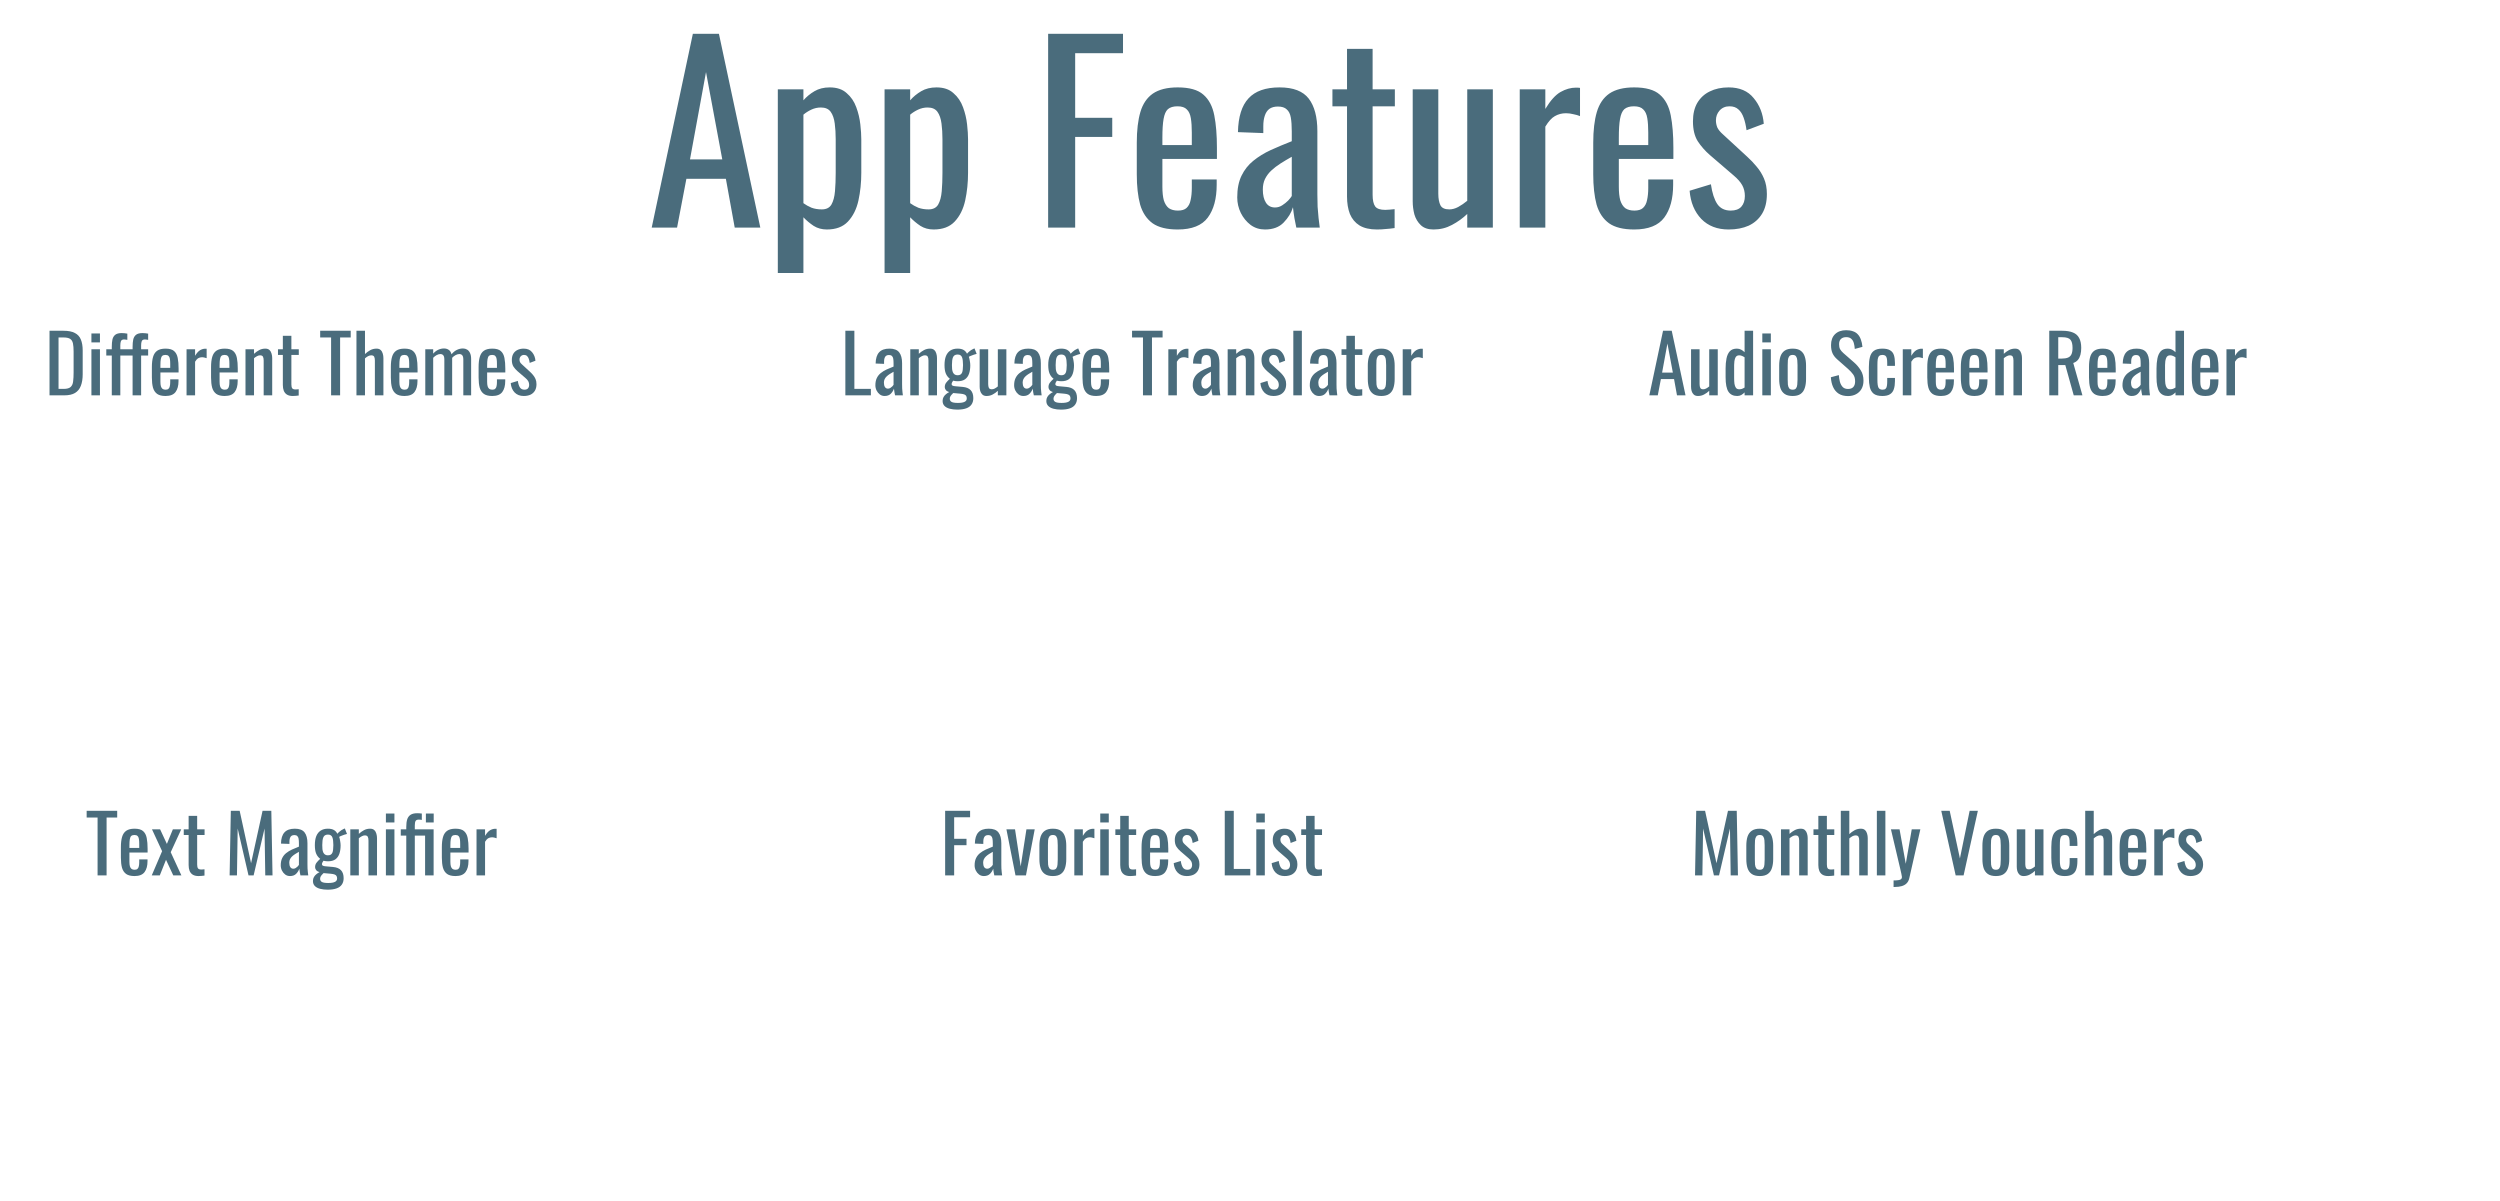 <svg width="1505" height="723" viewBox="0 0 1505 723" fill="none" xmlns="http://www.w3.org/2000/svg">
<rect x="0" y="0" width="1505" height="723" fill="#333333" stroke="none"/>
<g clip-path="url(#clip0_743_57)">
<rect width="1505" height="723" fill="white"/>
<path d="M392.33 137L417.098 20.36H432.794L457.706 137H442.298L436.97 107.624H413.21L407.594 137H392.33ZM415.37 95.96H434.81L425.018 43.4L415.37 95.96ZM468.245 164.36V53.768H483.653V60.392C485.477 58.28 487.685 56.456 490.277 54.92C492.869 53.384 495.941 52.616 499.493 52.616C503.813 52.616 507.221 53.768 509.717 56.072C512.309 58.28 514.229 61.112 515.477 64.568C516.725 67.928 517.541 71.384 517.925 74.936C518.309 78.392 518.501 81.368 518.501 83.864V104.024C518.501 109.88 517.925 115.448 516.773 120.728C515.621 125.912 513.509 130.136 510.437 133.4C507.461 136.568 503.237 138.152 497.765 138.152C494.789 138.152 492.149 137.432 489.845 135.992C487.541 134.456 485.477 132.728 483.653 130.808V164.36H468.245ZM494.741 126.056C497.429 126.056 499.349 125.096 500.501 123.176C501.653 121.16 502.373 118.472 502.661 115.112C502.949 111.752 503.093 108.056 503.093 104.024V83.864C503.093 80.408 502.901 77.24 502.517 74.36C502.133 71.384 501.317 69.032 500.069 67.304C498.821 65.576 496.853 64.712 494.165 64.712C492.149 64.712 490.229 65.144 488.405 66.008C486.581 66.872 484.997 67.88 483.653 69.032V122.312C485.093 123.368 486.725 124.28 488.549 125.048C490.373 125.72 492.437 126.056 494.741 126.056ZM532.51 164.36V53.768H547.918V60.392C549.742 58.28 551.95 56.456 554.542 54.92C557.134 53.384 560.206 52.616 563.758 52.616C568.078 52.616 571.486 53.768 573.982 56.072C576.574 58.28 578.494 61.112 579.742 64.568C580.99 67.928 581.806 71.384 582.19 74.936C582.574 78.392 582.766 81.368 582.766 83.864V104.024C582.766 109.88 582.19 115.448 581.038 120.728C579.886 125.912 577.774 130.136 574.702 133.4C571.726 136.568 567.502 138.152 562.03 138.152C559.054 138.152 556.414 137.432 554.11 135.992C551.806 134.456 549.742 132.728 547.918 130.808V164.36H532.51ZM559.006 126.056C561.694 126.056 563.614 125.096 564.766 123.176C565.918 121.16 566.638 118.472 566.926 115.112C567.214 111.752 567.358 108.056 567.358 104.024V83.864C567.358 80.408 567.166 77.24 566.782 74.36C566.398 71.384 565.582 69.032 564.334 67.304C563.086 65.576 561.118 64.712 558.43 64.712C556.414 64.712 554.494 65.144 552.67 66.008C550.846 66.872 549.262 67.88 547.918 69.032V122.312C549.358 123.368 550.99 124.28 552.814 125.048C554.638 125.72 556.702 126.056 559.006 126.056ZM630.978 137V20.36H676.05V32.024H647.25V70.904H669.57V82.424H647.25V137H630.978ZM708.972 138.152C702.444 138.152 697.404 136.904 693.852 134.408C690.3 131.816 687.804 128.072 686.364 123.176C685.02 118.184 684.348 112.088 684.348 104.888V85.88C684.348 78.488 685.068 72.344 686.508 67.448C687.948 62.552 690.444 58.856 693.996 56.36C697.644 53.864 702.636 52.616 708.972 52.616C715.98 52.616 721.116 54.056 724.38 56.936C727.74 59.816 729.948 63.992 731.004 69.464C732.06 74.84 732.588 81.32 732.588 88.904V95.672H699.756V112.376C699.756 115.736 700.044 118.472 700.62 120.584C701.292 122.696 702.3 124.28 703.644 125.336C705.084 126.296 706.908 126.776 709.116 126.776C711.42 126.776 713.148 126.248 714.3 125.192C715.548 124.04 716.364 122.456 716.748 120.44C717.228 118.328 717.468 115.88 717.468 113.096V108.056H732.444V111.224C732.444 119.576 730.668 126.152 727.116 130.952C723.564 135.752 717.516 138.152 708.972 138.152ZM699.756 87.32H717.468V79.832C717.468 76.376 717.276 73.496 716.892 71.192C716.508 68.792 715.692 67.016 714.444 65.864C713.292 64.616 711.42 63.992 708.828 63.992C706.332 63.992 704.412 64.568 703.068 65.72C701.82 66.872 700.956 68.84 700.476 71.624C699.996 74.312 699.756 78.056 699.756 82.856V87.32ZM761.518 138.152C758.254 138.152 755.374 137.24 752.878 135.416C750.382 133.496 748.414 131.096 746.974 128.216C745.534 125.24 744.814 122.12 744.814 118.856C744.814 113.672 745.678 109.304 747.406 105.752C749.134 102.2 751.486 99.224 754.462 96.824C757.534 94.328 761.038 92.168 764.974 90.344C769.006 88.52 773.23 86.744 777.646 85.016V79.112C777.646 75.752 777.454 72.968 777.07 70.76C776.686 68.552 775.87 66.92 774.622 65.864C773.47 64.712 771.694 64.136 769.294 64.136C767.182 64.136 765.454 64.616 764.11 65.576C762.862 66.536 761.95 67.928 761.374 69.752C760.798 71.48 760.51 73.544 760.51 75.944V80.12L745.246 79.544C745.438 70.328 747.55 63.56 751.582 59.24C755.614 54.824 761.854 52.616 770.302 52.616C778.558 52.616 784.414 54.872 787.87 59.384C791.326 63.896 793.054 70.424 793.054 78.968V116.984C793.054 119.576 793.102 122.072 793.198 124.472C793.39 126.872 793.582 129.128 793.774 131.24C794.062 133.256 794.302 135.176 794.494 137H780.382C780.094 135.464 779.71 133.544 779.23 131.24C778.846 128.84 778.558 126.68 778.366 124.76C777.406 128.024 775.534 131.096 772.75 133.976C770.062 136.76 766.318 138.152 761.518 138.152ZM767.566 124.904C769.102 124.904 770.542 124.472 771.886 123.608C773.23 122.744 774.43 121.784 775.486 120.728C776.542 119.576 777.262 118.664 777.646 117.992V94.376C775.246 95.72 772.99 97.064 770.878 98.408C768.766 99.752 766.894 101.192 765.262 102.728C763.726 104.168 762.478 105.848 761.518 107.768C760.654 109.592 760.222 111.704 760.222 114.104C760.222 117.464 760.846 120.104 762.094 122.024C763.342 123.944 765.166 124.904 767.566 124.904ZM828.905 138.152C824.585 138.152 821.081 137.336 818.393 135.704C815.801 134.072 813.881 131.768 812.633 128.792C811.481 125.816 810.905 122.312 810.905 118.28V63.992H802.121V53.768H810.905V29.432H826.313V53.768H839.705V63.992H826.313V117.272C826.313 120.536 826.841 122.888 827.897 124.328C828.953 125.672 830.969 126.344 833.945 126.344C834.713 126.344 835.577 126.296 836.537 126.2C837.593 126.104 838.601 126.008 839.561 125.912V137.288C837.641 137.576 835.865 137.768 834.233 137.864C832.601 138.056 830.825 138.152 828.905 138.152ZM862.978 138.152C859.714 138.152 857.17 137.288 855.346 135.56C853.522 133.832 852.226 131.672 851.458 129.08C850.786 126.488 850.45 123.848 850.45 121.16V53.768H865.858V116.552C865.858 119.528 866.29 121.88 867.154 123.608C868.018 125.24 869.794 126.056 872.482 126.056C874.21 126.056 875.986 125.576 877.81 124.616C879.73 123.56 881.554 122.312 883.282 120.872V53.768H898.69V137H883.282V128.792C880.594 131.384 877.522 133.592 874.066 135.416C870.706 137.24 867.01 138.152 862.978 138.152ZM914.88 137V53.768H930.288V65.576C933.36 60.488 936.432 57.08 939.504 55.352C942.576 53.624 945.648 52.76 948.72 52.76C949.104 52.76 949.44 52.76 949.728 52.76C950.112 52.76 950.592 52.808 951.168 52.904V69.896C950.016 69.416 948.672 69.032 947.136 68.744C945.696 68.36 944.208 68.168 942.672 68.168C940.272 68.168 938.064 68.744 936.048 69.896C934.128 70.952 932.208 73.064 930.288 76.232V137H914.88ZM983.754 138.152C977.226 138.152 972.186 136.904 968.634 134.408C965.082 131.816 962.586 128.072 961.146 123.176C959.802 118.184 959.13 112.088 959.13 104.888V85.88C959.13 78.488 959.85 72.344 961.29 67.448C962.73 62.552 965.226 58.856 968.778 56.36C972.426 53.864 977.418 52.616 983.754 52.616C990.762 52.616 995.898 54.056 999.162 56.936C1002.52 59.816 1004.73 63.992 1005.79 69.464C1006.84 74.84 1007.37 81.32 1007.37 88.904V95.672H974.538V112.376C974.538 115.736 974.826 118.472 975.402 120.584C976.074 122.696 977.082 124.28 978.426 125.336C979.866 126.296 981.69 126.776 983.898 126.776C986.202 126.776 987.93 126.248 989.082 125.192C990.33 124.04 991.146 122.456 991.53 120.44C992.01 118.328 992.25 115.88 992.25 113.096V108.056H1007.23V111.224C1007.23 119.576 1005.45 126.152 1001.9 130.952C998.346 135.752 992.298 138.152 983.754 138.152ZM974.538 87.32H992.25V79.832C992.25 76.376 992.058 73.496 991.674 71.192C991.29 68.792 990.474 67.016 989.226 65.864C988.074 64.616 986.202 63.992 983.61 63.992C981.114 63.992 979.194 64.568 977.85 65.72C976.602 66.872 975.738 68.84 975.258 71.624C974.778 74.312 974.538 78.056 974.538 82.856V87.32ZM1040.62 138.152C1033.8 138.152 1028.33 136.04 1024.2 131.816C1020.07 127.496 1017.72 121.832 1017.15 114.824L1029.96 110.936C1030.73 116.216 1032.03 120.2 1033.85 122.888C1035.67 125.48 1038.36 126.776 1041.91 126.776C1044.7 126.776 1046.81 126.008 1048.25 124.472C1049.69 122.84 1050.41 120.68 1050.41 117.992C1050.41 115.592 1049.88 113.432 1048.83 111.512C1047.77 109.592 1046.04 107.624 1043.64 105.608L1029.39 93.368C1026.51 90.872 1024.06 88.088 1022.04 85.016C1020.12 81.944 1019.16 77.96 1019.16 73.064C1019.16 68.648 1020.03 64.952 1021.75 61.976C1023.58 58.904 1026.07 56.6 1029.24 55.064C1032.51 53.432 1036.3 52.616 1040.62 52.616C1047.24 52.616 1052.28 54.776 1055.74 59.096C1059.29 63.32 1061.31 68.456 1061.79 74.504L1051.42 78.392C1051.03 75.512 1050.46 73.016 1049.69 70.904C1048.92 68.696 1047.87 67.016 1046.52 65.864C1045.18 64.616 1043.4 63.992 1041.19 63.992C1038.7 63.992 1036.68 64.856 1035.15 66.584C1033.71 68.216 1032.99 70.184 1032.99 72.488C1032.99 73.928 1033.27 75.368 1033.85 76.808C1034.52 78.152 1035.63 79.496 1037.16 80.84L1051.85 94.376C1053.87 96.2 1055.74 98.168 1057.47 100.28C1059.29 102.392 1060.78 104.792 1061.93 107.48C1063.08 110.168 1063.66 113.288 1063.66 116.84C1063.66 121.544 1062.7 125.48 1060.78 128.648C1058.86 131.816 1056.17 134.216 1052.71 135.848C1049.26 137.384 1045.23 138.152 1040.62 138.152Z" fill="#4A6C7C"/>
<path d="M29.813 238V199.12H38.261C41.141 199.12 43.413 199.568 45.077 200.464C46.773 201.328 47.973 202.64 48.677 204.4C49.413 206.16 49.781 208.352 49.781 210.976V225.28C49.781 228.032 49.413 230.352 48.677 232.24C47.973 234.128 46.805 235.568 45.173 236.56C43.573 237.52 41.413 238 38.693 238H29.813ZM35.237 234.112H38.309C40.293 234.112 41.701 233.728 42.533 232.96C43.365 232.192 43.861 231.072 44.021 229.6C44.213 228.128 44.309 226.352 44.309 224.272V211.648C44.309 209.632 44.181 208 43.925 206.752C43.669 205.504 43.109 204.592 42.245 204.016C41.381 203.44 40.021 203.152 38.165 203.152H35.237V234.112ZM55.03 238V210.256H60.166V238H55.03ZM55.03 206.128V200.752H60.166V206.128H55.03ZM67.294 238V214.048H63.982V210.256H67.294V208.816C67.294 207.088 67.422 205.616 67.678 204.4C67.966 203.152 68.542 202.192 69.406 201.52C70.27 200.848 71.566 200.512 73.294 200.512C73.934 200.512 74.494 200.544 74.974 200.608C75.486 200.64 76.046 200.72 76.654 200.848V204.592C76.366 204.528 76.046 204.48 75.694 204.448C75.342 204.384 75.022 204.352 74.734 204.352C73.742 204.352 73.102 204.688 72.814 205.36C72.558 206 72.43 206.864 72.43 207.952V210.256H76.654V214.048H72.43V238H67.294ZM79.822 238V214.048H76.51V210.256H79.822V208.816C79.822 207.088 79.95 205.616 80.206 204.4C80.494 203.152 81.07 202.192 81.934 201.52C82.798 200.848 84.094 200.512 85.822 200.512C86.462 200.512 87.022 200.544 87.502 200.608C88.014 200.64 88.574 200.72 89.182 200.848V204.592C88.894 204.528 88.574 204.48 88.222 204.448C87.87 204.384 87.55 204.352 87.262 204.352C86.27 204.352 85.63 204.688 85.342 205.36C85.086 206 84.958 206.864 84.958 207.952V210.256H89.182V214.048H84.958V238H79.822ZM99.639 238.384C97.463 238.384 95.783 237.968 94.599 237.136C93.415 236.272 92.583 235.024 92.103 233.392C91.655 231.728 91.431 229.696 91.431 227.296V220.96C91.431 218.496 91.671 216.448 92.151 214.816C92.631 213.184 93.463 211.952 94.647 211.12C95.863 210.288 97.527 209.872 99.639 209.872C101.975 209.872 103.687 210.352 104.775 211.312C105.895 212.272 106.631 213.664 106.983 215.488C107.335 217.28 107.511 219.44 107.511 221.968V224.224H96.567V229.792C96.567 230.912 96.663 231.824 96.855 232.528C97.079 233.232 97.415 233.76 97.863 234.112C98.343 234.432 98.951 234.592 99.687 234.592C100.455 234.592 101.031 234.416 101.415 234.064C101.831 233.68 102.103 233.152 102.231 232.48C102.391 231.776 102.471 230.96 102.471 230.032V228.352H107.463V229.408C107.463 232.192 106.871 234.384 105.687 235.984C104.503 237.584 102.487 238.384 99.639 238.384ZM96.567 221.44H102.471V218.944C102.471 217.792 102.407 216.832 102.279 216.064C102.151 215.264 101.879 214.672 101.463 214.288C101.079 213.872 100.455 213.664 99.591 213.664C98.759 213.664 98.119 213.856 97.671 214.24C97.255 214.624 96.967 215.28 96.807 216.208C96.647 217.104 96.567 218.352 96.567 219.952V221.44ZM112.306 238V210.256H117.442V214.192C118.466 212.496 119.49 211.36 120.514 210.784C121.538 210.208 122.562 209.92 123.586 209.92C123.714 209.92 123.826 209.92 123.922 209.92C124.05 209.92 124.21 209.936 124.402 209.968V215.632C124.018 215.472 123.57 215.344 123.058 215.248C122.578 215.12 122.082 215.056 121.57 215.056C120.77 215.056 120.034 215.248 119.362 215.632C118.722 215.984 118.082 216.688 117.442 217.744V238H112.306ZM135.264 238.384C133.088 238.384 131.408 237.968 130.224 237.136C129.04 236.272 128.208 235.024 127.728 233.392C127.28 231.728 127.056 229.696 127.056 227.296V220.96C127.056 218.496 127.296 216.448 127.776 214.816C128.256 213.184 129.088 211.952 130.272 211.12C131.488 210.288 133.152 209.872 135.264 209.872C137.6 209.872 139.312 210.352 140.4 211.312C141.52 212.272 142.256 213.664 142.608 215.488C142.96 217.28 143.136 219.44 143.136 221.968V224.224H132.192V229.792C132.192 230.912 132.288 231.824 132.48 232.528C132.704 233.232 133.04 233.76 133.488 234.112C133.968 234.432 134.576 234.592 135.312 234.592C136.08 234.592 136.656 234.416 137.04 234.064C137.456 233.68 137.728 233.152 137.856 232.48C138.016 231.776 138.096 230.96 138.096 230.032V228.352H143.088V229.408C143.088 232.192 142.496 234.384 141.312 235.984C140.128 237.584 138.112 238.384 135.264 238.384ZM132.192 221.44H138.096V218.944C138.096 217.792 138.032 216.832 137.904 216.064C137.776 215.264 137.504 214.672 137.088 214.288C136.704 213.872 136.08 213.664 135.216 213.664C134.384 213.664 133.744 213.856 133.296 214.24C132.88 214.624 132.592 215.28 132.432 216.208C132.272 217.104 132.192 218.352 132.192 219.952V221.44ZM147.787 238V210.256H152.923V212.992C153.851 212.128 154.875 211.392 155.995 210.784C157.115 210.176 158.347 209.872 159.691 209.872C160.811 209.872 161.659 210.16 162.235 210.736C162.843 211.312 163.259 212.032 163.483 212.896C163.739 213.76 163.867 214.64 163.867 215.536V238H158.731V217.024C158.731 216.032 158.587 215.264 158.299 214.72C158.011 214.176 157.419 213.904 156.523 213.904C155.947 213.904 155.339 214.08 154.699 214.432C154.091 214.752 153.499 215.152 152.923 215.632V238H147.787ZM176.273 238.384C174.833 238.384 173.665 238.112 172.769 237.568C171.905 237.024 171.265 236.256 170.849 235.264C170.465 234.272 170.273 233.104 170.273 231.76V213.664H167.345V210.256H170.273V202.144H175.409V210.256H179.873V213.664H175.409V231.424C175.409 232.512 175.585 233.296 175.937 233.776C176.289 234.224 176.961 234.448 177.953 234.448C178.209 234.448 178.497 234.432 178.817 234.4C179.169 234.368 179.505 234.336 179.825 234.304V238.096C179.185 238.192 178.593 238.256 178.049 238.288C177.505 238.352 176.913 238.384 176.273 238.384ZM199.319 238V203.152H192.743V199.12H211.127V203.152H204.743V238H199.319ZM214.588 238V199.12H219.724V213.136C220.652 212.24 221.692 211.472 222.844 210.832C223.996 210.192 225.276 209.872 226.684 209.872C227.772 209.872 228.604 210.16 229.18 210.736C229.788 211.312 230.204 212.032 230.428 212.896C230.684 213.76 230.812 214.64 230.812 215.536V238H225.676V217.024C225.676 216.032 225.532 215.264 225.244 214.72C224.956 214.176 224.364 213.904 223.468 213.904C222.86 213.904 222.22 214.08 221.548 214.432C220.908 214.784 220.3 215.216 219.724 215.728V238H214.588ZM243.499 238.384C241.323 238.384 239.643 237.968 238.459 237.136C237.275 236.272 236.443 235.024 235.963 233.392C235.515 231.728 235.291 229.696 235.291 227.296V220.96C235.291 218.496 235.531 216.448 236.011 214.816C236.491 213.184 237.323 211.952 238.507 211.12C239.723 210.288 241.387 209.872 243.499 209.872C245.835 209.872 247.547 210.352 248.635 211.312C249.755 212.272 250.491 213.664 250.843 215.488C251.195 217.28 251.371 219.44 251.371 221.968V224.224H240.427V229.792C240.427 230.912 240.523 231.824 240.715 232.528C240.939 233.232 241.275 233.76 241.723 234.112C242.203 234.432 242.811 234.592 243.547 234.592C244.315 234.592 244.891 234.416 245.275 234.064C245.691 233.68 245.963 233.152 246.091 232.48C246.251 231.776 246.331 230.96 246.331 230.032V228.352H251.323V229.408C251.323 232.192 250.731 234.384 249.547 235.984C248.363 237.584 246.347 238.384 243.499 238.384ZM240.427 221.44H246.331V218.944C246.331 217.792 246.267 216.832 246.139 216.064C246.011 215.264 245.739 214.672 245.323 214.288C244.939 213.872 244.315 213.664 243.451 213.664C242.619 213.664 241.979 213.856 241.531 214.24C241.115 214.624 240.827 215.28 240.667 216.208C240.507 217.104 240.427 218.352 240.427 219.952V221.44ZM256.022 238V210.256H260.774V212.896C261.702 211.84 262.726 211.056 263.846 210.544C264.966 210.032 266.118 209.776 267.302 209.776C268.326 209.776 269.238 210.032 270.038 210.544C270.87 211.056 271.462 211.968 271.814 213.28C272.806 212.064 273.878 211.184 275.03 210.64C276.214 210.064 277.446 209.776 278.726 209.776C279.622 209.776 280.438 210 281.174 210.448C281.91 210.864 282.502 211.552 282.95 212.512C283.398 213.44 283.622 214.672 283.622 216.208V238H278.918V216.544C278.918 215.2 278.694 214.304 278.246 213.856C277.83 213.376 277.254 213.136 276.518 213.136C275.814 213.136 275.078 213.344 274.31 213.76C273.542 214.144 272.838 214.688 272.198 215.392C272.198 215.52 272.198 215.648 272.198 215.776C272.198 215.904 272.198 216.048 272.198 216.208V238H267.494V216.544C267.494 215.2 267.27 214.304 266.822 213.856C266.406 213.376 265.83 213.136 265.094 213.136C264.39 213.136 263.654 213.344 262.886 213.76C262.15 214.144 261.446 214.688 260.774 215.392V238H256.022ZM296.327 238.384C294.151 238.384 292.471 237.968 291.287 237.136C290.103 236.272 289.271 235.024 288.791 233.392C288.343 231.728 288.119 229.696 288.119 227.296V220.96C288.119 218.496 288.359 216.448 288.839 214.816C289.319 213.184 290.151 211.952 291.335 211.12C292.551 210.288 294.215 209.872 296.327 209.872C298.663 209.872 300.375 210.352 301.463 211.312C302.583 212.272 303.319 213.664 303.671 215.488C304.023 217.28 304.199 219.44 304.199 221.968V224.224H293.255V229.792C293.255 230.912 293.351 231.824 293.543 232.528C293.767 233.232 294.103 233.76 294.551 234.112C295.031 234.432 295.639 234.592 296.375 234.592C297.143 234.592 297.719 234.416 298.103 234.064C298.519 233.68 298.791 233.152 298.919 232.48C299.079 231.776 299.159 230.96 299.159 230.032V228.352H304.151V229.408C304.151 232.192 303.559 234.384 302.375 235.984C301.191 237.584 299.175 238.384 296.327 238.384ZM293.255 221.44H299.159V218.944C299.159 217.792 299.095 216.832 298.967 216.064C298.839 215.264 298.567 214.672 298.151 214.288C297.767 213.872 297.143 213.664 296.279 213.664C295.447 213.664 294.807 213.856 294.359 214.24C293.943 214.624 293.655 215.28 293.495 216.208C293.335 217.104 293.255 218.352 293.255 219.952V221.44ZM315.282 238.384C313.01 238.384 311.186 237.68 309.81 236.272C308.434 234.832 307.65 232.944 307.458 230.608L311.73 229.312C311.986 231.072 312.418 232.4 313.026 233.296C313.634 234.16 314.53 234.592 315.714 234.592C316.642 234.592 317.346 234.336 317.826 233.824C318.306 233.28 318.546 232.56 318.546 231.664C318.546 230.864 318.37 230.144 318.018 229.504C317.666 228.864 317.09 228.208 316.29 227.536L311.538 223.456C310.578 222.624 309.762 221.696 309.09 220.672C308.45 219.648 308.13 218.32 308.13 216.688C308.13 215.216 308.418 213.984 308.994 212.992C309.602 211.968 310.434 211.2 311.49 210.688C312.578 210.144 313.842 209.872 315.282 209.872C317.49 209.872 319.17 210.592 320.322 212.032C321.506 213.44 322.178 215.152 322.338 217.168L318.882 218.464C318.754 217.504 318.562 216.672 318.306 215.968C318.05 215.232 317.698 214.672 317.25 214.288C316.802 213.872 316.21 213.664 315.474 213.664C314.642 213.664 313.97 213.952 313.458 214.528C312.978 215.072 312.738 215.728 312.738 216.496C312.738 216.976 312.834 217.456 313.026 217.936C313.25 218.384 313.618 218.832 314.13 219.28L319.026 223.792C319.698 224.4 320.322 225.056 320.898 225.76C321.506 226.464 322.002 227.264 322.386 228.16C322.77 229.056 322.962 230.096 322.962 231.28C322.962 232.848 322.642 234.16 322.002 235.216C321.362 236.272 320.466 237.072 319.314 237.616C318.162 238.128 316.818 238.384 315.282 238.384Z" fill="#4A6C7C"/>
<path d="M508.907 238V199.12H514.331V234.112H524.267V238H508.907ZM532.545 238.384C531.457 238.384 530.497 238.08 529.665 237.472C528.833 236.832 528.177 236.032 527.697 235.072C527.217 234.08 526.977 233.04 526.977 231.952C526.977 230.224 527.265 228.768 527.841 227.584C528.417 226.4 529.201 225.408 530.193 224.608C531.217 223.776 532.385 223.056 533.697 222.448C535.041 221.84 536.449 221.248 537.921 220.672V218.704C537.921 217.584 537.857 216.656 537.729 215.92C537.601 215.184 537.329 214.64 536.913 214.288C536.529 213.904 535.937 213.712 535.137 213.712C534.433 213.712 533.857 213.872 533.409 214.192C532.993 214.512 532.689 214.976 532.497 215.584C532.305 216.16 532.209 216.848 532.209 217.648V219.04L527.121 218.848C527.185 215.776 527.889 213.52 529.233 212.08C530.577 210.608 532.657 209.872 535.473 209.872C538.225 209.872 540.177 210.624 541.329 212.128C542.481 213.632 543.057 215.808 543.057 218.656V231.328C543.057 232.192 543.073 233.024 543.105 233.824C543.169 234.624 543.233 235.376 543.297 236.08C543.393 236.752 543.473 237.392 543.537 238H538.833C538.737 237.488 538.609 236.848 538.449 236.08C538.321 235.28 538.225 234.56 538.161 233.92C537.841 235.008 537.217 236.032 536.289 236.992C535.393 237.92 534.145 238.384 532.545 238.384ZM534.561 233.968C535.073 233.968 535.553 233.824 536.001 233.536C536.449 233.248 536.849 232.928 537.201 232.576C537.553 232.192 537.793 231.888 537.921 231.664V223.792C537.121 224.24 536.369 224.688 535.665 225.136C534.961 225.584 534.337 226.064 533.793 226.576C533.281 227.056 532.865 227.616 532.545 228.256C532.257 228.864 532.113 229.568 532.113 230.368C532.113 231.488 532.321 232.368 532.737 233.008C533.153 233.648 533.761 233.968 534.561 233.968ZM547.99 238V210.256H553.126V212.992C554.054 212.128 555.078 211.392 556.198 210.784C557.318 210.176 558.55 209.872 559.894 209.872C561.014 209.872 561.862 210.16 562.438 210.736C563.046 211.312 563.462 212.032 563.686 212.896C563.942 213.76 564.07 214.64 564.07 215.536V238H558.934V217.024C558.934 216.032 558.79 215.264 558.502 214.72C558.214 214.176 557.622 213.904 556.726 213.904C556.15 213.904 555.542 214.08 554.902 214.432C554.294 214.752 553.702 215.152 553.126 215.632V238H547.99ZM576.284 246.592C574.62 246.592 573.116 246.416 571.772 246.064C570.428 245.712 569.372 245.152 568.604 244.384C567.836 243.616 567.452 242.608 567.452 241.36C567.452 240.464 567.644 239.68 568.028 239.008C568.412 238.336 568.908 237.76 569.516 237.28C570.124 236.768 570.764 236.352 571.436 236.032C570.54 235.776 569.868 235.376 569.42 234.832C568.972 234.256 568.748 233.664 568.748 233.056C568.748 232.032 569.02 231.152 569.564 230.416C570.108 229.68 570.86 228.88 571.82 228.016C570.764 227.216 569.964 226.192 569.42 224.944C568.876 223.696 568.604 221.968 568.604 219.76C568.604 217.584 568.892 215.776 569.468 214.336C570.076 212.864 570.956 211.76 572.108 211.024C573.292 210.256 574.732 209.872 576.428 209.872C577.932 209.872 579.132 210.128 580.028 210.64C580.956 211.152 581.66 211.92 582.14 212.944C582.3 212.688 582.732 212.256 583.436 211.648C584.14 211.008 584.956 210.48 585.884 210.064L586.652 209.728L587.948 213.04C587.532 213.104 586.972 213.264 586.268 213.52C585.596 213.744 584.956 213.984 584.348 214.24C583.772 214.464 583.404 214.656 583.244 214.816C583.468 215.36 583.66 216.144 583.82 217.168C584.012 218.192 584.108 219.104 584.108 219.904C584.108 221.792 583.868 223.456 583.388 224.896C582.908 226.336 582.108 227.472 580.988 228.304C579.9 229.104 578.38 229.504 576.428 229.504C576.012 229.504 575.564 229.472 575.084 229.408C574.604 229.344 574.172 229.264 573.788 229.168C573.596 229.456 573.388 229.792 573.164 230.176C572.972 230.56 572.876 230.928 572.876 231.28C572.876 231.632 573.052 231.92 573.404 232.144C573.788 232.336 574.38 232.464 575.18 232.528L579.5 232.912C581.676 233.104 583.292 233.76 584.348 234.88C585.404 236 585.932 237.6 585.932 239.68C585.932 241.184 585.58 242.448 584.876 243.472C584.172 244.528 583.1 245.312 581.66 245.824C580.252 246.336 578.46 246.592 576.284 246.592ZM576.668 242.56C578.492 242.56 579.836 242.336 580.7 241.888C581.564 241.472 581.996 240.784 581.996 239.824C581.996 239.248 581.884 238.768 581.66 238.384C581.468 238 581.1 237.696 580.556 237.472C580.012 237.248 579.228 237.088 578.204 236.992L573.836 236.608C573.484 236.96 573.148 237.312 572.828 237.664C572.508 238.016 572.252 238.384 572.06 238.768C571.868 239.184 571.772 239.616 571.772 240.064C571.772 240.896 572.124 241.52 572.828 241.936C573.532 242.352 574.812 242.56 576.668 242.56ZM576.428 225.904C577.164 225.904 577.74 225.776 578.156 225.52C578.604 225.232 578.94 224.832 579.164 224.32C579.388 223.776 579.532 223.12 579.596 222.352C579.692 221.584 579.74 220.72 579.74 219.76C579.74 218.8 579.692 217.936 579.596 217.168C579.532 216.368 579.388 215.696 579.164 215.152C578.972 214.576 578.652 214.144 578.204 213.856C577.788 213.568 577.212 213.424 576.476 213.424C575.772 213.424 575.18 213.568 574.7 213.856C574.252 214.144 573.916 214.56 573.692 215.104C573.468 215.616 573.308 216.272 573.212 217.072C573.116 217.84 573.068 218.736 573.068 219.76C573.068 220.624 573.1 221.44 573.164 222.208C573.26 222.944 573.42 223.584 573.644 224.128C573.9 224.672 574.252 225.104 574.7 225.424C575.148 225.744 575.724 225.904 576.428 225.904ZM593.928 238.384C592.84 238.384 591.992 238.096 591.384 237.52C590.776 236.944 590.344 236.224 590.088 235.36C589.864 234.496 589.752 233.616 589.752 232.72V210.256H594.888V231.184C594.888 232.176 595.032 232.96 595.32 233.536C595.608 234.08 596.2 234.352 597.096 234.352C597.672 234.352 598.264 234.192 598.872 233.872C599.512 233.52 600.12 233.104 600.696 232.624V210.256H605.832V238H600.696V235.264C599.8 236.128 598.776 236.864 597.624 237.472C596.504 238.08 595.272 238.384 593.928 238.384ZM616.076 238.384C614.988 238.384 614.028 238.08 613.196 237.472C612.364 236.832 611.708 236.032 611.228 235.072C610.748 234.08 610.508 233.04 610.508 231.952C610.508 230.224 610.796 228.768 611.372 227.584C611.948 226.4 612.732 225.408 613.724 224.608C614.748 223.776 615.916 223.056 617.228 222.448C618.572 221.84 619.98 221.248 621.452 220.672V218.704C621.452 217.584 621.388 216.656 621.26 215.92C621.132 215.184 620.86 214.64 620.444 214.288C620.06 213.904 619.468 213.712 618.668 213.712C617.964 213.712 617.388 213.872 616.94 214.192C616.524 214.512 616.22 214.976 616.028 215.584C615.836 216.16 615.74 216.848 615.74 217.648V219.04L610.652 218.848C610.716 215.776 611.42 213.52 612.764 212.08C614.108 210.608 616.188 209.872 619.004 209.872C621.756 209.872 623.708 210.624 624.86 212.128C626.012 213.632 626.588 215.808 626.588 218.656V231.328C626.588 232.192 626.604 233.024 626.636 233.824C626.7 234.624 626.764 235.376 626.828 236.08C626.924 236.752 627.004 237.392 627.068 238H622.364C622.268 237.488 622.14 236.848 621.98 236.08C621.852 235.28 621.756 234.56 621.692 233.92C621.372 235.008 620.748 236.032 619.82 236.992C618.924 237.92 617.676 238.384 616.076 238.384ZM618.092 233.968C618.604 233.968 619.084 233.824 619.532 233.536C619.98 233.248 620.38 232.928 620.732 232.576C621.084 232.192 621.324 231.888 621.452 231.664V223.792C620.652 224.24 619.9 224.688 619.196 225.136C618.492 225.584 617.868 226.064 617.324 226.576C616.812 227.056 616.396 227.616 616.076 228.256C615.788 228.864 615.644 229.568 615.644 230.368C615.644 231.488 615.852 232.368 616.268 233.008C616.684 233.648 617.292 233.968 618.092 233.968ZM638.722 246.592C637.058 246.592 635.554 246.416 634.21 246.064C632.866 245.712 631.81 245.152 631.042 244.384C630.274 243.616 629.89 242.608 629.89 241.36C629.89 240.464 630.082 239.68 630.466 239.008C630.85 238.336 631.346 237.76 631.954 237.28C632.562 236.768 633.202 236.352 633.874 236.032C632.978 235.776 632.306 235.376 631.858 234.832C631.41 234.256 631.186 233.664 631.186 233.056C631.186 232.032 631.458 231.152 632.002 230.416C632.546 229.68 633.298 228.88 634.258 228.016C633.202 227.216 632.402 226.192 631.858 224.944C631.314 223.696 631.042 221.968 631.042 219.76C631.042 217.584 631.33 215.776 631.906 214.336C632.514 212.864 633.394 211.76 634.546 211.024C635.73 210.256 637.17 209.872 638.866 209.872C640.37 209.872 641.57 210.128 642.466 210.64C643.394 211.152 644.098 211.92 644.578 212.944C644.738 212.688 645.17 212.256 645.874 211.648C646.578 211.008 647.394 210.48 648.322 210.064L649.09 209.728L650.386 213.04C649.97 213.104 649.41 213.264 648.706 213.52C648.034 213.744 647.394 213.984 646.786 214.24C646.21 214.464 645.842 214.656 645.682 214.816C645.906 215.36 646.098 216.144 646.258 217.168C646.45 218.192 646.546 219.104 646.546 219.904C646.546 221.792 646.306 223.456 645.826 224.896C645.346 226.336 644.546 227.472 643.426 228.304C642.338 229.104 640.818 229.504 638.866 229.504C638.45 229.504 638.002 229.472 637.522 229.408C637.042 229.344 636.61 229.264 636.226 229.168C636.034 229.456 635.826 229.792 635.602 230.176C635.41 230.56 635.314 230.928 635.314 231.28C635.314 231.632 635.49 231.92 635.842 232.144C636.226 232.336 636.818 232.464 637.618 232.528L641.938 232.912C644.114 233.104 645.73 233.76 646.786 234.88C647.842 236 648.37 237.6 648.37 239.68C648.37 241.184 648.018 242.448 647.314 243.472C646.61 244.528 645.538 245.312 644.098 245.824C642.69 246.336 640.898 246.592 638.722 246.592ZM639.106 242.56C640.93 242.56 642.274 242.336 643.138 241.888C644.002 241.472 644.434 240.784 644.434 239.824C644.434 239.248 644.322 238.768 644.098 238.384C643.906 238 643.538 237.696 642.994 237.472C642.45 237.248 641.666 237.088 640.642 236.992L636.274 236.608C635.922 236.96 635.586 237.312 635.266 237.664C634.946 238.016 634.69 238.384 634.498 238.768C634.306 239.184 634.21 239.616 634.21 240.064C634.21 240.896 634.562 241.52 635.266 241.936C635.97 242.352 637.25 242.56 639.106 242.56ZM638.866 225.904C639.602 225.904 640.178 225.776 640.594 225.52C641.042 225.232 641.378 224.832 641.602 224.32C641.826 223.776 641.97 223.12 642.034 222.352C642.13 221.584 642.178 220.72 642.178 219.76C642.178 218.8 642.13 217.936 642.034 217.168C641.97 216.368 641.826 215.696 641.602 215.152C641.41 214.576 641.09 214.144 640.642 213.856C640.226 213.568 639.65 213.424 638.914 213.424C638.21 213.424 637.618 213.568 637.138 213.856C636.69 214.144 636.354 214.56 636.13 215.104C635.906 215.616 635.746 216.272 635.65 217.072C635.554 217.84 635.506 218.736 635.506 219.76C635.506 220.624 635.538 221.44 635.602 222.208C635.698 222.944 635.858 223.584 636.082 224.128C636.338 224.672 636.69 225.104 637.138 225.424C637.586 225.744 638.162 225.904 638.866 225.904ZM659.874 238.384C657.698 238.384 656.018 237.968 654.834 237.136C653.65 236.272 652.818 235.024 652.338 233.392C651.89 231.728 651.666 229.696 651.666 227.296V220.96C651.666 218.496 651.906 216.448 652.386 214.816C652.866 213.184 653.698 211.952 654.882 211.12C656.098 210.288 657.762 209.872 659.874 209.872C662.21 209.872 663.922 210.352 665.01 211.312C666.13 212.272 666.866 213.664 667.218 215.488C667.57 217.28 667.746 219.44 667.746 221.968V224.224H656.802V229.792C656.802 230.912 656.898 231.824 657.09 232.528C657.314 233.232 657.65 233.76 658.098 234.112C658.578 234.432 659.186 234.592 659.922 234.592C660.69 234.592 661.266 234.416 661.65 234.064C662.066 233.68 662.338 233.152 662.466 232.48C662.626 231.776 662.706 230.96 662.706 230.032V228.352H667.698V229.408C667.698 232.192 667.106 234.384 665.922 235.984C664.738 237.584 662.722 238.384 659.874 238.384ZM656.802 221.44H662.706V218.944C662.706 217.792 662.642 216.832 662.514 216.064C662.386 215.264 662.114 214.672 661.698 214.288C661.314 213.872 660.69 213.664 659.826 213.664C658.994 213.664 658.354 213.856 657.906 214.24C657.49 214.624 657.202 215.28 657.042 216.208C656.882 217.104 656.802 218.352 656.802 219.952V221.44ZM688.069 238V203.152H681.493V199.12H699.877V203.152H693.493V238H688.069ZM703.338 238V210.256H708.474V214.192C709.498 212.496 710.522 211.36 711.546 210.784C712.57 210.208 713.594 209.92 714.618 209.92C714.746 209.92 714.858 209.92 714.954 209.92C715.082 209.92 715.242 209.936 715.434 209.968V215.632C715.05 215.472 714.602 215.344 714.09 215.248C713.61 215.12 713.114 215.056 712.602 215.056C711.802 215.056 711.066 215.248 710.394 215.632C709.754 215.984 709.114 216.688 708.474 217.744V238H703.338ZM723.607 238.384C722.519 238.384 721.559 238.08 720.727 237.472C719.895 236.832 719.239 236.032 718.759 235.072C718.279 234.08 718.039 233.04 718.039 231.952C718.039 230.224 718.327 228.768 718.903 227.584C719.479 226.4 720.263 225.408 721.255 224.608C722.279 223.776 723.447 223.056 724.759 222.448C726.103 221.84 727.511 221.248 728.983 220.672V218.704C728.983 217.584 728.919 216.656 728.791 215.92C728.663 215.184 728.391 214.64 727.975 214.288C727.591 213.904 726.999 213.712 726.199 213.712C725.495 213.712 724.919 213.872 724.471 214.192C724.055 214.512 723.751 214.976 723.559 215.584C723.367 216.16 723.271 216.848 723.271 217.648V219.04L718.183 218.848C718.247 215.776 718.951 213.52 720.295 212.08C721.639 210.608 723.719 209.872 726.535 209.872C729.287 209.872 731.239 210.624 732.391 212.128C733.543 213.632 734.119 215.808 734.119 218.656V231.328C734.119 232.192 734.135 233.024 734.167 233.824C734.231 234.624 734.295 235.376 734.359 236.08C734.455 236.752 734.535 237.392 734.599 238H729.895C729.799 237.488 729.671 236.848 729.511 236.08C729.383 235.28 729.287 234.56 729.223 233.92C728.903 235.008 728.279 236.032 727.351 236.992C726.455 237.92 725.207 238.384 723.607 238.384ZM725.623 233.968C726.135 233.968 726.615 233.824 727.063 233.536C727.511 233.248 727.911 232.928 728.263 232.576C728.615 232.192 728.855 231.888 728.983 231.664V223.792C728.183 224.24 727.431 224.688 726.727 225.136C726.023 225.584 725.399 226.064 724.855 226.576C724.343 227.056 723.927 227.616 723.607 228.256C723.319 228.864 723.175 229.568 723.175 230.368C723.175 231.488 723.383 232.368 723.799 233.008C724.215 233.648 724.823 233.968 725.623 233.968ZM739.053 238V210.256H744.189V212.992C745.117 212.128 746.141 211.392 747.261 210.784C748.381 210.176 749.613 209.872 750.957 209.872C752.077 209.872 752.925 210.16 753.501 210.736C754.109 211.312 754.525 212.032 754.749 212.896C755.005 213.76 755.133 214.64 755.133 215.536V238H749.997V217.024C749.997 216.032 749.853 215.264 749.565 214.72C749.277 214.176 748.685 213.904 747.789 213.904C747.213 213.904 746.605 214.08 745.965 214.432C745.357 214.752 744.765 215.152 744.189 215.632V238H739.053ZM766.579 238.384C764.307 238.384 762.483 237.68 761.107 236.272C759.731 234.832 758.947 232.944 758.755 230.608L763.027 229.312C763.283 231.072 763.715 232.4 764.323 233.296C764.931 234.16 765.827 234.592 767.011 234.592C767.939 234.592 768.643 234.336 769.123 233.824C769.603 233.28 769.843 232.56 769.843 231.664C769.843 230.864 769.667 230.144 769.315 229.504C768.963 228.864 768.387 228.208 767.587 227.536L762.835 223.456C761.875 222.624 761.059 221.696 760.387 220.672C759.747 219.648 759.427 218.32 759.427 216.688C759.427 215.216 759.715 213.984 760.291 212.992C760.899 211.968 761.731 211.2 762.787 210.688C763.875 210.144 765.139 209.872 766.579 209.872C768.787 209.872 770.467 210.592 771.619 212.032C772.803 213.44 773.475 215.152 773.635 217.168L770.179 218.464C770.051 217.504 769.859 216.672 769.603 215.968C769.347 215.232 768.995 214.672 768.547 214.288C768.099 213.872 767.507 213.664 766.771 213.664C765.939 213.664 765.267 213.952 764.755 214.528C764.275 215.072 764.035 215.728 764.035 216.496C764.035 216.976 764.131 217.456 764.323 217.936C764.547 218.384 764.915 218.832 765.427 219.28L770.323 223.792C770.995 224.4 771.619 225.056 772.195 225.76C772.803 226.464 773.299 227.264 773.683 228.16C774.067 229.056 774.259 230.096 774.259 231.28C774.259 232.848 773.939 234.16 773.299 235.216C772.659 236.272 771.763 237.072 770.611 237.616C769.459 238.128 768.115 238.384 766.579 238.384ZM778.58 238V199.12H783.716V238H778.58ZM794.061 238.384C792.973 238.384 792.013 238.08 791.181 237.472C790.349 236.832 789.693 236.032 789.213 235.072C788.733 234.08 788.493 233.04 788.493 231.952C788.493 230.224 788.781 228.768 789.357 227.584C789.933 226.4 790.717 225.408 791.709 224.608C792.733 223.776 793.901 223.056 795.213 222.448C796.557 221.84 797.965 221.248 799.437 220.672V218.704C799.437 217.584 799.373 216.656 799.245 215.92C799.117 215.184 798.845 214.64 798.429 214.288C798.045 213.904 797.453 213.712 796.653 213.712C795.949 213.712 795.373 213.872 794.925 214.192C794.509 214.512 794.205 214.976 794.013 215.584C793.821 216.16 793.725 216.848 793.725 217.648V219.04L788.637 218.848C788.701 215.776 789.405 213.52 790.749 212.08C792.093 210.608 794.173 209.872 796.989 209.872C799.741 209.872 801.693 210.624 802.845 212.128C803.997 213.632 804.573 215.808 804.573 218.656V231.328C804.573 232.192 804.589 233.024 804.621 233.824C804.685 234.624 804.749 235.376 804.813 236.08C804.909 236.752 804.989 237.392 805.053 238H800.349C800.253 237.488 800.125 236.848 799.965 236.08C799.837 235.28 799.741 234.56 799.677 233.92C799.357 235.008 798.733 236.032 797.805 236.992C796.909 237.92 795.661 238.384 794.061 238.384ZM796.077 233.968C796.589 233.968 797.069 233.824 797.517 233.536C797.965 233.248 798.365 232.928 798.717 232.576C799.069 232.192 799.309 231.888 799.437 231.664V223.792C798.637 224.24 797.885 224.688 797.181 225.136C796.477 225.584 795.853 226.064 795.309 226.576C794.797 227.056 794.381 227.616 794.061 228.256C793.773 228.864 793.629 229.568 793.629 230.368C793.629 231.488 793.837 232.368 794.253 233.008C794.669 233.648 795.277 233.968 796.077 233.968ZM816.523 238.384C815.083 238.384 813.915 238.112 813.019 237.568C812.155 237.024 811.515 236.256 811.099 235.264C810.715 234.272 810.523 233.104 810.523 231.76V213.664H807.595V210.256H810.523V202.144H815.659V210.256H820.123V213.664H815.659V231.424C815.659 232.512 815.835 233.296 816.187 233.776C816.539 234.224 817.211 234.448 818.203 234.448C818.459 234.448 818.747 234.432 819.067 234.4C819.419 234.368 819.755 234.336 820.075 234.304V238.096C819.435 238.192 818.843 238.256 818.299 238.288C817.755 238.352 817.163 238.384 816.523 238.384ZM831.529 238.384C829.481 238.384 827.865 237.968 826.681 237.136C825.497 236.304 824.649 235.12 824.137 233.584C823.657 232.048 823.417 230.24 823.417 228.16V220.096C823.417 218.016 823.657 216.208 824.137 214.672C824.649 213.136 825.497 211.952 826.681 211.12C827.865 210.288 829.481 209.872 831.529 209.872C833.577 209.872 835.177 210.288 836.329 211.12C837.513 211.952 838.345 213.136 838.825 214.672C839.337 216.208 839.593 218.016 839.593 220.096V228.16C839.593 230.24 839.337 232.048 838.825 233.584C838.345 235.12 837.513 236.304 836.329 237.136C835.177 237.968 833.577 238.384 831.529 238.384ZM831.529 234.592C832.521 234.592 833.209 234.304 833.593 233.728C834.009 233.152 834.249 232.4 834.313 231.472C834.409 230.512 834.457 229.52 834.457 228.496V219.808C834.457 218.752 834.409 217.76 834.313 216.832C834.249 215.904 834.009 215.152 833.593 214.576C833.209 213.968 832.521 213.664 831.529 213.664C830.537 213.664 829.833 213.968 829.417 214.576C829.001 215.152 828.745 215.904 828.649 216.832C828.585 217.76 828.553 218.752 828.553 219.808V228.496C828.553 229.52 828.585 230.512 828.649 231.472C828.745 232.4 829.001 233.152 829.417 233.728C829.833 234.304 830.537 234.592 831.529 234.592ZM844.431 238V210.256H849.567V214.192C850.591 212.496 851.615 211.36 852.639 210.784C853.663 210.208 854.687 209.92 855.711 209.92C855.839 209.92 855.951 209.92 856.047 209.92C856.175 209.92 856.335 209.936 856.527 209.968V215.632C856.143 215.472 855.695 215.344 855.183 215.248C854.703 215.12 854.207 215.056 853.695 215.056C852.895 215.056 852.159 215.248 851.487 215.632C850.847 215.984 850.207 216.688 849.567 217.744V238H844.431Z" fill="#4A6C7C"/>
<path d="M992.896 238L1001.15 199.12H1006.38L1014.69 238H1009.55L1007.78 228.208H999.856L997.984 238H992.896ZM1000.58 224.32H1007.06L1003.79 206.8L1000.58 224.32ZM1022.19 238.384C1021.1 238.384 1020.25 238.096 1019.64 237.52C1019.03 236.944 1018.6 236.224 1018.35 235.36C1018.12 234.496 1018.01 233.616 1018.01 232.72V210.256H1023.15V231.184C1023.15 232.176 1023.29 232.96 1023.58 233.536C1023.87 234.08 1024.46 234.352 1025.35 234.352C1025.93 234.352 1026.52 234.192 1027.13 233.872C1027.77 233.52 1028.38 233.104 1028.95 232.624V210.256H1034.09V238H1028.95V235.264C1028.06 236.128 1027.03 236.864 1025.88 237.472C1024.76 238.08 1023.53 238.384 1022.19 238.384ZM1045.77 238.384C1043.44 238.384 1041.69 237.536 1040.54 235.84C1039.39 234.112 1038.81 231.2 1038.81 227.104V221.728C1038.81 219.616 1038.99 217.664 1039.34 215.872C1039.69 214.048 1040.35 212.592 1041.31 211.504C1042.3 210.416 1043.74 209.872 1045.63 209.872C1046.56 209.872 1047.41 210.08 1048.17 210.496C1048.94 210.912 1049.63 211.424 1050.24 212.032V199.12H1055.37V238H1050.24V236.224C1049.63 236.864 1048.96 237.392 1048.22 237.808C1047.52 238.192 1046.7 238.384 1045.77 238.384ZM1047.07 234.352C1047.55 234.352 1048.06 234.272 1048.61 234.112C1049.15 233.92 1049.69 233.648 1050.24 233.296V215.104C1049.79 214.784 1049.29 214.512 1048.75 214.288C1048.21 214.032 1047.61 213.904 1046.97 213.904C1045.79 213.904 1044.99 214.48 1044.57 215.632C1044.16 216.752 1043.95 218.112 1043.95 219.712V227.536C1043.95 228.816 1044.01 229.984 1044.14 231.04C1044.3 232.064 1044.61 232.88 1045.05 233.488C1045.5 234.064 1046.17 234.352 1047.07 234.352ZM1060.91 238V210.256H1066.05V238H1060.91ZM1060.91 206.128V200.752H1066.05V206.128H1060.91ZM1079.18 238.384C1077.13 238.384 1075.51 237.968 1074.33 237.136C1073.15 236.304 1072.3 235.12 1071.79 233.584C1071.31 232.048 1071.07 230.24 1071.07 228.16V220.096C1071.07 218.016 1071.31 216.208 1071.79 214.672C1072.3 213.136 1073.15 211.952 1074.33 211.12C1075.51 210.288 1077.13 209.872 1079.18 209.872C1081.23 209.872 1082.83 210.288 1083.98 211.12C1085.16 211.952 1085.99 213.136 1086.47 214.672C1086.99 216.208 1087.24 218.016 1087.24 220.096V228.16C1087.24 230.24 1086.99 232.048 1086.47 233.584C1085.99 235.12 1085.16 236.304 1083.98 237.136C1082.83 237.968 1081.23 238.384 1079.18 238.384ZM1079.18 234.592C1080.17 234.592 1080.86 234.304 1081.24 233.728C1081.66 233.152 1081.9 232.4 1081.96 231.472C1082.06 230.512 1082.11 229.52 1082.11 228.496V219.808C1082.11 218.752 1082.06 217.76 1081.96 216.832C1081.9 215.904 1081.66 215.152 1081.24 214.576C1080.86 213.968 1080.17 213.664 1079.18 213.664C1078.19 213.664 1077.48 213.968 1077.07 214.576C1076.65 215.152 1076.39 215.904 1076.3 216.832C1076.23 217.76 1076.2 218.752 1076.2 219.808V228.496C1076.2 229.52 1076.23 230.512 1076.3 231.472C1076.39 232.4 1076.65 233.152 1077.07 233.728C1077.48 234.304 1078.19 234.592 1079.18 234.592ZM1112.5 238.432C1110.26 238.432 1108.39 237.952 1106.89 236.992C1105.42 236.032 1104.3 234.704 1103.53 233.008C1102.76 231.312 1102.31 229.344 1102.18 227.104L1106.98 225.808C1107.08 227.184 1107.29 228.512 1107.61 229.792C1107.96 231.072 1108.52 232.128 1109.29 232.96C1110.06 233.76 1111.13 234.16 1112.5 234.16C1113.91 234.16 1114.97 233.776 1115.67 233.008C1116.41 232.208 1116.78 231.072 1116.78 229.6C1116.78 227.84 1116.38 226.432 1115.58 225.376C1114.78 224.288 1113.77 223.2 1112.55 222.112L1106.02 216.352C1104.74 215.232 1103.8 214.016 1103.19 212.704C1102.58 211.36 1102.28 209.712 1102.28 207.76C1102.28 204.912 1103.1 202.704 1104.73 201.136C1106.36 199.568 1108.58 198.784 1111.4 198.784C1112.94 198.784 1114.28 198.992 1115.43 199.408C1116.62 199.792 1117.59 200.4 1118.36 201.232C1119.16 202.064 1119.78 203.12 1120.23 204.4C1120.71 205.648 1121.03 207.12 1121.19 208.816L1116.58 210.064C1116.49 208.784 1116.3 207.616 1116.01 206.56C1115.72 205.472 1115.21 204.608 1114.47 203.968C1113.77 203.296 1112.74 202.96 1111.4 202.96C1110.06 202.96 1109 203.328 1108.23 204.064C1107.5 204.768 1107.13 205.824 1107.13 207.232C1107.13 208.416 1107.32 209.392 1107.7 210.16C1108.12 210.928 1108.78 211.712 1109.67 212.512L1116.25 218.272C1117.72 219.552 1119.02 221.088 1120.14 222.88C1121.26 224.64 1121.82 226.736 1121.82 229.168C1121.82 231.088 1121.42 232.752 1120.62 234.16C1119.82 235.536 1118.71 236.592 1117.3 237.328C1115.93 238.064 1114.33 238.432 1112.5 238.432ZM1133.18 238.384C1130.9 238.384 1129.18 237.936 1127.99 237.04C1126.84 236.112 1126.06 234.816 1125.64 233.152C1125.26 231.488 1125.06 229.552 1125.06 227.344V220.96C1125.06 218.624 1125.27 216.64 1125.69 215.008C1126.1 213.344 1126.89 212.08 1128.04 211.216C1129.22 210.32 1130.94 209.872 1133.18 209.872C1135.19 209.872 1136.74 210.208 1137.83 210.88C1138.95 211.52 1139.72 212.496 1140.14 213.808C1140.55 215.088 1140.76 216.688 1140.76 218.608V220.24H1136.1V218.56C1136.1 217.344 1136.02 216.384 1135.86 215.68C1135.7 214.976 1135.42 214.464 1135 214.144C1134.58 213.824 1133.99 213.664 1133.22 213.664C1132.39 213.664 1131.75 213.856 1131.3 214.24C1130.86 214.624 1130.55 215.28 1130.39 216.208C1130.26 217.104 1130.2 218.336 1130.2 219.904V228.64C1130.2 231.008 1130.42 232.592 1130.87 233.392C1131.32 234.192 1132.12 234.592 1133.27 234.592C1134.14 234.592 1134.76 234.4 1135.14 234.016C1135.56 233.6 1135.82 233.024 1135.91 232.288C1136.04 231.552 1136.1 230.72 1136.1 229.792V227.536H1140.76V229.456C1140.76 231.312 1140.54 232.912 1140.09 234.256C1139.67 235.6 1138.9 236.624 1137.78 237.328C1136.7 238.032 1135.16 238.384 1133.18 238.384ZM1145.47 238V210.256H1150.61V214.192C1151.63 212.496 1152.65 211.36 1153.68 210.784C1154.7 210.208 1155.73 209.92 1156.75 209.92C1156.88 209.92 1156.99 209.92 1157.09 209.92C1157.21 209.92 1157.37 209.936 1157.57 209.968V215.632C1157.18 215.472 1156.73 215.344 1156.22 215.248C1155.74 215.12 1155.25 215.056 1154.73 215.056C1153.93 215.056 1153.2 215.248 1152.53 215.632C1151.89 215.984 1151.25 216.688 1150.61 217.744V238H1145.47ZM1168.43 238.384C1166.25 238.384 1164.57 237.968 1163.39 237.136C1162.2 236.272 1161.37 235.024 1160.89 233.392C1160.44 231.728 1160.22 229.696 1160.22 227.296V220.96C1160.22 218.496 1160.46 216.448 1160.94 214.816C1161.42 213.184 1162.25 211.952 1163.44 211.12C1164.65 210.288 1166.32 209.872 1168.43 209.872C1170.76 209.872 1172.48 210.352 1173.56 211.312C1174.68 212.272 1175.42 213.664 1175.77 215.488C1176.12 217.28 1176.3 219.44 1176.3 221.968V224.224H1165.36V229.792C1165.36 230.912 1165.45 231.824 1165.64 232.528C1165.87 233.232 1166.2 233.76 1166.65 234.112C1167.13 234.432 1167.74 234.592 1168.48 234.592C1169.24 234.592 1169.82 234.416 1170.2 234.064C1170.62 233.68 1170.89 233.152 1171.02 232.48C1171.18 231.776 1171.26 230.96 1171.26 230.032V228.352H1176.25V229.408C1176.25 232.192 1175.66 234.384 1174.48 235.984C1173.29 237.584 1171.28 238.384 1168.43 238.384ZM1165.36 221.44H1171.26V218.944C1171.26 217.792 1171.2 216.832 1171.07 216.064C1170.94 215.264 1170.67 214.672 1170.25 214.288C1169.87 213.872 1169.24 213.664 1168.38 213.664C1167.55 213.664 1166.91 213.856 1166.46 214.24C1166.04 214.624 1165.76 215.28 1165.6 216.208C1165.44 217.104 1165.36 218.352 1165.36 219.952V221.44ZM1188.63 238.384C1186.46 238.384 1184.78 237.968 1183.59 237.136C1182.41 236.272 1181.58 235.024 1181.1 233.392C1180.65 231.728 1180.42 229.696 1180.42 227.296V220.96C1180.42 218.496 1180.66 216.448 1181.14 214.816C1181.62 213.184 1182.46 211.952 1183.64 211.12C1184.86 210.288 1186.52 209.872 1188.63 209.872C1190.97 209.872 1192.68 210.352 1193.77 211.312C1194.89 212.272 1195.62 213.664 1195.98 215.488C1196.33 217.28 1196.5 219.44 1196.5 221.968V224.224H1185.56V229.792C1185.56 230.912 1185.66 231.824 1185.85 232.528C1186.07 233.232 1186.41 233.76 1186.86 234.112C1187.34 234.432 1187.94 234.592 1188.68 234.592C1189.45 234.592 1190.02 234.416 1190.41 234.064C1190.82 233.68 1191.1 233.152 1191.22 232.48C1191.38 231.776 1191.46 230.96 1191.46 230.032V228.352H1196.46V229.408C1196.46 232.192 1195.86 234.384 1194.68 235.984C1193.5 237.584 1191.48 238.384 1188.63 238.384ZM1185.56 221.44H1191.46V218.944C1191.46 217.792 1191.4 216.832 1191.27 216.064C1191.14 215.264 1190.87 214.672 1190.46 214.288C1190.07 213.872 1189.45 213.664 1188.58 213.664C1187.75 213.664 1187.11 213.856 1186.66 214.24C1186.25 214.624 1185.96 215.28 1185.8 216.208C1185.64 217.104 1185.56 218.352 1185.56 219.952V221.44ZM1201.15 238V210.256H1206.29V212.992C1207.22 212.128 1208.24 211.392 1209.36 210.784C1210.48 210.176 1211.71 209.872 1213.06 209.872C1214.18 209.872 1215.03 210.16 1215.6 210.736C1216.21 211.312 1216.63 212.032 1216.85 212.896C1217.11 213.76 1217.23 214.64 1217.23 215.536V238H1212.1V217.024C1212.1 216.032 1211.95 215.264 1211.67 214.72C1211.38 214.176 1210.79 213.904 1209.89 213.904C1209.31 213.904 1208.71 214.08 1208.07 214.432C1207.46 214.752 1206.87 215.152 1206.29 215.632V238H1201.15ZM1233.65 238V199.12H1241.47C1244.07 199.12 1246.21 199.472 1247.91 200.176C1249.6 200.848 1250.85 201.952 1251.65 203.488C1252.48 204.992 1252.9 206.976 1252.9 209.44C1252.9 210.944 1252.74 212.32 1252.42 213.568C1252.1 214.784 1251.59 215.824 1250.88 216.688C1250.18 217.52 1249.25 218.128 1248.1 218.512L1253.62 238H1248.39L1243.3 219.76H1239.07V238H1233.65ZM1239.07 215.872H1241.14C1242.67 215.872 1243.92 215.68 1244.88 215.296C1245.84 214.912 1246.55 214.256 1246.99 213.328C1247.44 212.4 1247.67 211.104 1247.67 209.44C1247.67 207.168 1247.25 205.536 1246.42 204.544C1245.59 203.52 1243.94 203.008 1241.47 203.008H1239.07V215.872ZM1265.79 238.384C1263.61 238.384 1261.93 237.968 1260.75 237.136C1259.56 236.272 1258.73 235.024 1258.25 233.392C1257.8 231.728 1257.58 229.696 1257.58 227.296V220.96C1257.58 218.496 1257.82 216.448 1258.3 214.816C1258.78 213.184 1259.61 211.952 1260.8 211.12C1262.01 210.288 1263.68 209.872 1265.79 209.872C1268.12 209.872 1269.84 210.352 1270.92 211.312C1272.04 212.272 1272.78 213.664 1273.13 215.488C1273.48 217.28 1273.66 219.44 1273.66 221.968V224.224H1262.72V229.792C1262.72 230.912 1262.81 231.824 1263 232.528C1263.23 233.232 1263.56 233.76 1264.01 234.112C1264.49 234.432 1265.1 234.592 1265.84 234.592C1266.6 234.592 1267.18 234.416 1267.56 234.064C1267.98 233.68 1268.25 233.152 1268.38 232.48C1268.54 231.776 1268.62 230.96 1268.62 230.032V228.352H1273.61V229.408C1273.61 232.192 1273.02 234.384 1271.84 235.984C1270.65 237.584 1268.64 238.384 1265.79 238.384ZM1262.72 221.44H1268.62V218.944C1268.62 217.792 1268.56 216.832 1268.43 216.064C1268.3 215.264 1268.03 214.672 1267.61 214.288C1267.23 213.872 1266.6 213.664 1265.74 213.664C1264.91 213.664 1264.27 213.856 1263.82 214.24C1263.4 214.624 1263.12 215.28 1262.96 216.208C1262.8 217.104 1262.72 218.352 1262.72 219.952V221.44ZM1283.3 238.384C1282.21 238.384 1281.25 238.08 1280.42 237.472C1279.59 236.832 1278.93 236.032 1278.45 235.072C1277.97 234.08 1277.73 233.04 1277.73 231.952C1277.73 230.224 1278.02 228.768 1278.6 227.584C1279.17 226.4 1279.96 225.408 1280.95 224.608C1281.97 223.776 1283.14 223.056 1284.45 222.448C1285.8 221.84 1287.21 221.248 1288.68 220.672V218.704C1288.68 217.584 1288.61 216.656 1288.49 215.92C1288.36 215.184 1288.09 214.64 1287.67 214.288C1287.29 213.904 1286.69 213.712 1285.89 213.712C1285.19 213.712 1284.61 213.872 1284.17 214.192C1283.75 214.512 1283.45 214.976 1283.25 215.584C1283.06 216.16 1282.97 216.848 1282.97 217.648V219.04L1277.88 218.848C1277.94 215.776 1278.65 213.52 1279.99 212.08C1281.33 210.608 1283.41 209.872 1286.23 209.872C1288.98 209.872 1290.93 210.624 1292.09 212.128C1293.24 213.632 1293.81 215.808 1293.81 218.656V231.328C1293.81 232.192 1293.83 233.024 1293.86 233.824C1293.93 234.624 1293.99 235.376 1294.05 236.08C1294.15 236.752 1294.23 237.392 1294.29 238H1289.59C1289.49 237.488 1289.37 236.848 1289.21 236.08C1289.08 235.28 1288.98 234.56 1288.92 233.92C1288.6 235.008 1287.97 236.032 1287.05 236.992C1286.15 237.92 1284.9 238.384 1283.3 238.384ZM1285.32 233.968C1285.83 233.968 1286.31 233.824 1286.76 233.536C1287.21 233.248 1287.61 232.928 1287.96 232.576C1288.31 232.192 1288.55 231.888 1288.68 231.664V223.792C1287.88 224.24 1287.13 224.688 1286.42 225.136C1285.72 225.584 1285.09 226.064 1284.55 226.576C1284.04 227.056 1283.62 227.616 1283.3 228.256C1283.01 228.864 1282.87 229.568 1282.87 230.368C1282.87 231.488 1283.08 232.368 1283.49 233.008C1283.91 233.648 1284.52 233.968 1285.32 233.968ZM1305.18 238.384C1302.84 238.384 1301.1 237.536 1299.95 235.84C1298.8 234.112 1298.22 231.2 1298.22 227.104V221.728C1298.22 219.616 1298.4 217.664 1298.75 215.872C1299.1 214.048 1299.76 212.592 1300.72 211.504C1301.71 210.416 1303.15 209.872 1305.04 209.872C1305.96 209.872 1306.81 210.08 1307.58 210.496C1308.35 210.912 1309.04 211.424 1309.64 212.032V199.12H1314.78V238H1309.64V236.224C1309.04 236.864 1308.36 237.392 1307.63 237.808C1306.92 238.192 1306.11 238.384 1305.18 238.384ZM1306.48 234.352C1306.96 234.352 1307.47 234.272 1308.01 234.112C1308.56 233.92 1309.1 233.648 1309.64 233.296V215.104C1309.2 214.784 1308.7 214.512 1308.16 214.288C1307.61 214.032 1307.02 213.904 1306.38 213.904C1305.2 213.904 1304.4 214.48 1303.98 215.632C1303.56 216.752 1303.36 218.112 1303.36 219.712V227.536C1303.36 228.816 1303.42 229.984 1303.55 231.04C1303.71 232.064 1304.01 232.88 1304.46 233.488C1304.91 234.064 1305.58 234.352 1306.48 234.352ZM1327.66 238.384C1325.49 238.384 1323.81 237.968 1322.62 237.136C1321.44 236.272 1320.61 235.024 1320.13 233.392C1319.68 231.728 1319.45 229.696 1319.45 227.296V220.96C1319.45 218.496 1319.69 216.448 1320.17 214.816C1320.65 213.184 1321.49 211.952 1322.67 211.12C1323.89 210.288 1325.55 209.872 1327.66 209.872C1330 209.872 1331.71 210.352 1332.8 211.312C1333.92 212.272 1334.65 213.664 1335.01 215.488C1335.36 217.28 1335.53 219.44 1335.53 221.968V224.224H1324.59V229.792C1324.59 230.912 1324.69 231.824 1324.88 232.528C1325.1 233.232 1325.44 233.76 1325.89 234.112C1326.37 234.432 1326.97 234.592 1327.71 234.592C1328.48 234.592 1329.05 234.416 1329.44 234.064C1329.85 233.68 1330.13 233.152 1330.25 232.48C1330.41 231.776 1330.49 230.96 1330.49 230.032V228.352H1335.49V229.408C1335.49 232.192 1334.89 234.384 1333.71 235.984C1332.53 237.584 1330.51 238.384 1327.66 238.384ZM1324.59 221.44H1330.49V218.944C1330.49 217.792 1330.43 216.832 1330.3 216.064C1330.17 215.264 1329.9 214.672 1329.49 214.288C1329.1 213.872 1328.48 213.664 1327.61 213.664C1326.78 213.664 1326.14 213.856 1325.69 214.24C1325.28 214.624 1324.99 215.28 1324.83 216.208C1324.67 217.104 1324.59 218.352 1324.59 219.952V221.44ZM1340.33 238V210.256H1345.47V214.192C1346.49 212.496 1347.51 211.36 1348.54 210.784C1349.56 210.208 1350.59 209.92 1351.61 209.92C1351.74 209.92 1351.85 209.92 1351.95 209.92C1352.07 209.92 1352.23 209.936 1352.43 209.968V215.632C1352.04 215.472 1351.59 215.344 1351.08 215.248C1350.6 215.12 1350.11 215.056 1349.59 215.056C1348.79 215.056 1348.06 215.248 1347.39 215.632C1346.75 215.984 1346.11 216.688 1345.47 217.744V238H1340.33Z" fill="#4A6C7C"/>
<path d="M58.741 527V492.152H52.165V488.12H70.549V492.152H64.165V527H58.741ZM80.983 527.384C78.807 527.384 77.127 526.968 75.943 526.136C74.759 525.272 73.927 524.024 73.447 522.392C72.999 520.728 72.775 518.696 72.775 516.296V509.96C72.775 507.496 73.015 505.448 73.495 503.816C73.975 502.184 74.807 500.952 75.991 500.12C77.207 499.288 78.871 498.872 80.983 498.872C83.319 498.872 85.031 499.352 86.119 500.312C87.239 501.272 87.975 502.664 88.327 504.488C88.679 506.28 88.855 508.44 88.855 510.968V513.224H77.911V518.792C77.911 519.912 78.007 520.824 78.199 521.528C78.423 522.232 78.759 522.76 79.207 523.112C79.687 523.432 80.295 523.592 81.031 523.592C81.799 523.592 82.375 523.416 82.759 523.064C83.175 522.68 83.447 522.152 83.575 521.48C83.735 520.776 83.815 519.96 83.815 519.032V517.352H88.807V518.408C88.807 521.192 88.215 523.384 87.031 524.984C85.847 526.584 83.831 527.384 80.983 527.384ZM77.911 510.44H83.815V507.944C83.815 506.792 83.751 505.832 83.623 505.064C83.495 504.264 83.223 503.672 82.807 503.288C82.423 502.872 81.799 502.664 80.935 502.664C80.103 502.664 79.463 502.856 79.015 503.24C78.599 503.624 78.311 504.28 78.151 505.208C77.991 506.104 77.911 507.352 77.911 508.952V510.44ZM91.346 527L97.586 512.408L91.49 499.256H96.386L100.466 508.04L104.066 499.256H109.106L102.77 513.032L109.202 527H104.306L99.938 517.592L96.194 527H91.346ZM119.554 527.384C118.114 527.384 116.946 527.112 116.05 526.568C115.186 526.024 114.546 525.256 114.13 524.264C113.746 523.272 113.554 522.104 113.554 520.76V502.664H110.626V499.256H113.554V491.144H118.69V499.256H123.154V502.664H118.69V520.424C118.69 521.512 118.866 522.296 119.218 522.776C119.57 523.224 120.242 523.448 121.234 523.448C121.49 523.448 121.778 523.432 122.098 523.4C122.45 523.368 122.786 523.336 123.106 523.304V527.096C122.466 527.192 121.874 527.256 121.33 527.288C120.786 527.352 120.194 527.384 119.554 527.384ZM138.233 527L138.953 488.12H144.281L151.145 519.656L158.057 488.12H163.337L164.057 527H159.689L159.257 498.776L152.681 527H149.609L143.081 498.776L142.649 527H138.233ZM174.576 527.384C173.488 527.384 172.528 527.08 171.696 526.472C170.864 525.832 170.208 525.032 169.728 524.072C169.248 523.08 169.008 522.04 169.008 520.952C169.008 519.224 169.296 517.768 169.872 516.584C170.448 515.4 171.232 514.408 172.224 513.608C173.248 512.776 174.416 512.056 175.728 511.448C177.072 510.84 178.48 510.248 179.952 509.672V507.704C179.952 506.584 179.888 505.656 179.76 504.92C179.632 504.184 179.36 503.64 178.944 503.288C178.56 502.904 177.968 502.712 177.168 502.712C176.464 502.712 175.888 502.872 175.44 503.192C175.024 503.512 174.72 503.976 174.528 504.584C174.336 505.16 174.24 505.848 174.24 506.648V508.04L169.152 507.848C169.216 504.776 169.92 502.52 171.264 501.08C172.608 499.608 174.688 498.872 177.504 498.872C180.256 498.872 182.208 499.624 183.36 501.128C184.512 502.632 185.088 504.808 185.088 507.656V520.328C185.088 521.192 185.104 522.024 185.136 522.824C185.2 523.624 185.264 524.376 185.328 525.08C185.424 525.752 185.504 526.392 185.568 527H180.864C180.768 526.488 180.64 525.848 180.48 525.08C180.352 524.28 180.256 523.56 180.192 522.92C179.872 524.008 179.248 525.032 178.32 525.992C177.424 526.92 176.176 527.384 174.576 527.384ZM176.592 522.968C177.104 522.968 177.584 522.824 178.032 522.536C178.48 522.248 178.88 521.928 179.232 521.576C179.584 521.192 179.824 520.888 179.952 520.664V512.792C179.152 513.24 178.4 513.688 177.696 514.136C176.992 514.584 176.368 515.064 175.824 515.576C175.312 516.056 174.896 516.616 174.576 517.256C174.288 517.864 174.144 518.568 174.144 519.368C174.144 520.488 174.352 521.368 174.768 522.008C175.184 522.648 175.792 522.968 176.592 522.968ZM197.222 535.592C195.558 535.592 194.054 535.416 192.71 535.064C191.366 534.712 190.31 534.152 189.542 533.384C188.774 532.616 188.39 531.608 188.39 530.36C188.39 529.464 188.582 528.68 188.966 528.008C189.35 527.336 189.846 526.76 190.454 526.28C191.062 525.768 191.702 525.352 192.374 525.032C191.478 524.776 190.806 524.376 190.358 523.832C189.91 523.256 189.686 522.664 189.686 522.056C189.686 521.032 189.958 520.152 190.502 519.416C191.046 518.68 191.798 517.88 192.758 517.016C191.702 516.216 190.902 515.192 190.358 513.944C189.814 512.696 189.542 510.968 189.542 508.76C189.542 506.584 189.83 504.776 190.406 503.336C191.014 501.864 191.894 500.76 193.046 500.024C194.23 499.256 195.67 498.872 197.366 498.872C198.87 498.872 200.07 499.128 200.966 499.64C201.894 500.152 202.598 500.92 203.078 501.944C203.238 501.688 203.67 501.256 204.374 500.648C205.078 500.008 205.894 499.48 206.822 499.064L207.59 498.728L208.886 502.04C208.47 502.104 207.91 502.264 207.206 502.52C206.534 502.744 205.894 502.984 205.286 503.24C204.71 503.464 204.342 503.656 204.182 503.816C204.406 504.36 204.598 505.144 204.758 506.168C204.95 507.192 205.046 508.104 205.046 508.904C205.046 510.792 204.806 512.456 204.326 513.896C203.846 515.336 203.046 516.472 201.926 517.304C200.838 518.104 199.318 518.504 197.366 518.504C196.95 518.504 196.502 518.472 196.022 518.408C195.542 518.344 195.11 518.264 194.726 518.168C194.534 518.456 194.326 518.792 194.102 519.176C193.91 519.56 193.814 519.928 193.814 520.28C193.814 520.632 193.99 520.92 194.342 521.144C194.726 521.336 195.318 521.464 196.118 521.528L200.438 521.912C202.614 522.104 204.23 522.76 205.286 523.88C206.342 525 206.87 526.6 206.87 528.68C206.87 530.184 206.518 531.448 205.814 532.472C205.11 533.528 204.038 534.312 202.598 534.824C201.19 535.336 199.398 535.592 197.222 535.592ZM197.606 531.56C199.43 531.56 200.774 531.336 201.638 530.888C202.502 530.472 202.934 529.784 202.934 528.824C202.934 528.248 202.822 527.768 202.598 527.384C202.406 527 202.038 526.696 201.494 526.472C200.95 526.248 200.166 526.088 199.142 525.992L194.774 525.608C194.422 525.96 194.086 526.312 193.766 526.664C193.446 527.016 193.19 527.384 192.998 527.768C192.806 528.184 192.71 528.616 192.71 529.064C192.71 529.896 193.062 530.52 193.766 530.936C194.47 531.352 195.75 531.56 197.606 531.56ZM197.366 514.904C198.102 514.904 198.678 514.776 199.094 514.52C199.542 514.232 199.878 513.832 200.102 513.32C200.326 512.776 200.47 512.12 200.534 511.352C200.63 510.584 200.678 509.72 200.678 508.76C200.678 507.8 200.63 506.936 200.534 506.168C200.47 505.368 200.326 504.696 200.102 504.152C199.91 503.576 199.59 503.144 199.142 502.856C198.726 502.568 198.15 502.424 197.414 502.424C196.71 502.424 196.118 502.568 195.638 502.856C195.19 503.144 194.854 503.56 194.63 504.104C194.406 504.616 194.246 505.272 194.15 506.072C194.054 506.84 194.006 507.736 194.006 508.76C194.006 509.624 194.038 510.44 194.102 511.208C194.198 511.944 194.358 512.584 194.582 513.128C194.838 513.672 195.19 514.104 195.638 514.424C196.086 514.744 196.662 514.904 197.366 514.904ZM210.881 527V499.256H216.017V501.992C216.945 501.128 217.969 500.392 219.089 499.784C220.209 499.176 221.441 498.872 222.785 498.872C223.905 498.872 224.753 499.16 225.329 499.736C225.937 500.312 226.353 501.032 226.577 501.896C226.833 502.76 226.961 503.64 226.961 504.536V527H221.825V506.024C221.825 505.032 221.681 504.264 221.393 503.72C221.105 503.176 220.513 502.904 219.617 502.904C219.041 502.904 218.433 503.08 217.793 503.432C217.185 503.752 216.593 504.152 216.017 504.632V527H210.881ZM232.311 527V499.256H237.447V527H232.311ZM232.311 495.128V489.752H237.447V495.128H232.311ZM244.576 527V503.048H241.264V499.256H244.576V497.816C244.576 495.96 244.768 494.424 245.152 493.208C245.568 491.992 246.256 491.08 247.216 490.472C248.176 489.864 249.488 489.56 251.152 489.56C251.568 489.56 252 489.576 252.448 489.608C252.928 489.64 253.424 489.688 253.936 489.752V493.592C253.616 493.528 253.296 493.48 252.976 493.448C252.688 493.416 252.416 493.4 252.16 493.4C251.168 493.4 250.512 493.672 250.192 494.216C249.872 494.76 249.712 495.672 249.712 496.952V499.256H261.04V527H255.904V503.048H249.712V527H244.576ZM256.384 495.128V489.752H261.088V495.128H256.384ZM274.202 527.384C272.026 527.384 270.346 526.968 269.162 526.136C267.978 525.272 267.146 524.024 266.666 522.392C266.218 520.728 265.994 518.696 265.994 516.296V509.96C265.994 507.496 266.234 505.448 266.714 503.816C267.194 502.184 268.026 500.952 269.21 500.12C270.426 499.288 272.09 498.872 274.202 498.872C276.538 498.872 278.25 499.352 279.338 500.312C280.458 501.272 281.194 502.664 281.546 504.488C281.898 506.28 282.074 508.44 282.074 510.968V513.224H271.13V518.792C271.13 519.912 271.226 520.824 271.418 521.528C271.642 522.232 271.978 522.76 272.426 523.112C272.906 523.432 273.514 523.592 274.25 523.592C275.018 523.592 275.594 523.416 275.978 523.064C276.394 522.68 276.666 522.152 276.794 521.48C276.954 520.776 277.034 519.96 277.034 519.032V517.352H282.026V518.408C282.026 521.192 281.434 523.384 280.25 524.984C279.066 526.584 277.05 527.384 274.202 527.384ZM271.13 510.44H277.034V507.944C277.034 506.792 276.97 505.832 276.842 505.064C276.714 504.264 276.442 503.672 276.026 503.288C275.642 502.872 275.018 502.664 274.154 502.664C273.322 502.664 272.682 502.856 272.234 503.24C271.818 503.624 271.53 504.28 271.37 505.208C271.21 506.104 271.13 507.352 271.13 508.952V510.44ZM286.869 527V499.256H292.005V503.192C293.029 501.496 294.053 500.36 295.077 499.784C296.101 499.208 297.125 498.92 298.149 498.92C298.277 498.92 298.389 498.92 298.485 498.92C298.613 498.92 298.773 498.936 298.965 498.968V504.632C298.581 504.472 298.133 504.344 297.621 504.248C297.141 504.12 296.645 504.056 296.133 504.056C295.333 504.056 294.597 504.248 293.925 504.632C293.285 504.984 292.645 505.688 292.005 506.744V527H286.869Z" fill="#4A6C7C"/>
<path d="M568.977 527V488.12H584.001V492.008H574.401V504.968H581.841V508.808H574.401V527H568.977ZM592.287 527.384C591.199 527.384 590.239 527.08 589.407 526.472C588.575 525.832 587.919 525.032 587.439 524.072C586.959 523.08 586.719 522.04 586.719 520.952C586.719 519.224 587.007 517.768 587.583 516.584C588.159 515.4 588.943 514.408 589.935 513.608C590.959 512.776 592.127 512.056 593.439 511.448C594.783 510.84 596.191 510.248 597.663 509.672V507.704C597.663 506.584 597.599 505.656 597.471 504.92C597.343 504.184 597.071 503.64 596.655 503.288C596.271 502.904 595.679 502.712 594.879 502.712C594.175 502.712 593.599 502.872 593.151 503.192C592.735 503.512 592.431 503.976 592.239 504.584C592.047 505.16 591.951 505.848 591.951 506.648V508.04L586.863 507.848C586.927 504.776 587.631 502.52 588.975 501.08C590.319 499.608 592.399 498.872 595.215 498.872C597.967 498.872 599.919 499.624 601.071 501.128C602.223 502.632 602.799 504.808 602.799 507.656V520.328C602.799 521.192 602.815 522.024 602.847 522.824C602.911 523.624 602.975 524.376 603.039 525.08C603.135 525.752 603.215 526.392 603.279 527H598.575C598.479 526.488 598.351 525.848 598.191 525.08C598.063 524.28 597.967 523.56 597.903 522.92C597.583 524.008 596.959 525.032 596.031 525.992C595.135 526.92 593.887 527.384 592.287 527.384ZM594.303 522.968C594.815 522.968 595.295 522.824 595.743 522.536C596.191 522.248 596.591 521.928 596.943 521.576C597.295 521.192 597.535 520.888 597.663 520.664V512.792C596.863 513.24 596.111 513.688 595.407 514.136C594.703 514.584 594.079 515.064 593.535 515.576C593.023 516.056 592.607 516.616 592.287 517.256C591.999 517.864 591.855 518.568 591.855 519.368C591.855 520.488 592.063 521.368 592.479 522.008C592.895 522.648 593.503 522.968 594.303 522.968ZM611.333 527L605.861 499.256H611.045L614.453 521.576L617.909 499.256H622.901L617.621 527H611.333ZM633.833 527.384C631.785 527.384 630.169 526.968 628.985 526.136C627.801 525.304 626.953 524.12 626.441 522.584C625.961 521.048 625.721 519.24 625.721 517.16V509.096C625.721 507.016 625.961 505.208 626.441 503.672C626.953 502.136 627.801 500.952 628.985 500.12C630.169 499.288 631.785 498.872 633.833 498.872C635.881 498.872 637.481 499.288 638.633 500.12C639.817 500.952 640.649 502.136 641.129 503.672C641.641 505.208 641.897 507.016 641.897 509.096V517.16C641.897 519.24 641.641 521.048 641.129 522.584C640.649 524.12 639.817 525.304 638.633 526.136C637.481 526.968 635.881 527.384 633.833 527.384ZM633.833 523.592C634.825 523.592 635.513 523.304 635.897 522.728C636.313 522.152 636.553 521.4 636.617 520.472C636.713 519.512 636.761 518.52 636.761 517.496V508.808C636.761 507.752 636.713 506.76 636.617 505.832C636.553 504.904 636.313 504.152 635.897 503.576C635.513 502.968 634.825 502.664 633.833 502.664C632.841 502.664 632.137 502.968 631.721 503.576C631.305 504.152 631.049 504.904 630.953 505.832C630.889 506.76 630.857 507.752 630.857 508.808V517.496C630.857 518.52 630.889 519.512 630.953 520.472C631.049 521.4 631.305 522.152 631.721 522.728C632.137 523.304 632.841 523.592 633.833 523.592ZM646.736 527V499.256H651.872V503.192C652.896 501.496 653.92 500.36 654.944 499.784C655.968 499.208 656.992 498.92 658.016 498.92C658.144 498.92 658.256 498.92 658.352 498.92C658.48 498.92 658.64 498.936 658.832 498.968V504.632C658.448 504.472 658 504.344 657.488 504.248C657.008 504.12 656.512 504.056 656 504.056C655.2 504.056 654.464 504.248 653.792 504.632C653.152 504.984 652.512 505.688 651.872 506.744V527H646.736ZM662.35 527V499.256H667.486V527H662.35ZM662.35 495.128V489.752H667.486V495.128H662.35ZM680.375 527.384C678.935 527.384 677.767 527.112 676.871 526.568C676.007 526.024 675.367 525.256 674.951 524.264C674.567 523.272 674.375 522.104 674.375 520.76V502.664H671.447V499.256H674.375V491.144H679.511V499.256H683.975V502.664H679.511V520.424C679.511 521.512 679.687 522.296 680.039 522.776C680.391 523.224 681.063 523.448 682.055 523.448C682.311 523.448 682.599 523.432 682.919 523.4C683.271 523.368 683.607 523.336 683.927 523.304V527.096C683.287 527.192 682.695 527.256 682.151 527.288C681.607 527.352 681.015 527.384 680.375 527.384ZM695.428 527.384C693.252 527.384 691.572 526.968 690.388 526.136C689.204 525.272 688.372 524.024 687.892 522.392C687.444 520.728 687.22 518.696 687.22 516.296V509.96C687.22 507.496 687.46 505.448 687.94 503.816C688.42 502.184 689.252 500.952 690.436 500.12C691.652 499.288 693.316 498.872 695.428 498.872C697.764 498.872 699.476 499.352 700.564 500.312C701.684 501.272 702.42 502.664 702.772 504.488C703.124 506.28 703.3 508.44 703.3 510.968V513.224H692.356V518.792C692.356 519.912 692.452 520.824 692.644 521.528C692.868 522.232 693.204 522.76 693.652 523.112C694.132 523.432 694.74 523.592 695.476 523.592C696.244 523.592 696.82 523.416 697.204 523.064C697.62 522.68 697.892 522.152 698.02 521.48C698.18 520.776 698.26 519.96 698.26 519.032V517.352H703.252V518.408C703.252 521.192 702.66 523.384 701.476 524.984C700.292 526.584 698.276 527.384 695.428 527.384ZM692.356 510.44H698.26V507.944C698.26 506.792 698.196 505.832 698.068 505.064C697.94 504.264 697.668 503.672 697.252 503.288C696.868 502.872 696.244 502.664 695.38 502.664C694.548 502.664 693.908 502.856 693.46 503.24C693.044 503.624 692.756 504.28 692.596 505.208C692.436 506.104 692.356 507.352 692.356 508.952V510.44ZM714.383 527.384C712.111 527.384 710.287 526.68 708.911 525.272C707.535 523.832 706.751 521.944 706.559 519.608L710.831 518.312C711.087 520.072 711.519 521.4 712.127 522.296C712.735 523.16 713.631 523.592 714.815 523.592C715.743 523.592 716.447 523.336 716.927 522.824C717.407 522.28 717.647 521.56 717.647 520.664C717.647 519.864 717.471 519.144 717.119 518.504C716.767 517.864 716.191 517.208 715.391 516.536L710.639 512.456C709.679 511.624 708.863 510.696 708.191 509.672C707.551 508.648 707.231 507.32 707.231 505.688C707.231 504.216 707.519 502.984 708.095 501.992C708.703 500.968 709.535 500.2 710.591 499.688C711.679 499.144 712.943 498.872 714.383 498.872C716.591 498.872 718.271 499.592 719.423 501.032C720.607 502.44 721.279 504.152 721.439 506.168L717.983 507.464C717.855 506.504 717.663 505.672 717.407 504.968C717.151 504.232 716.799 503.672 716.351 503.288C715.903 502.872 715.311 502.664 714.575 502.664C713.743 502.664 713.071 502.952 712.559 503.528C712.079 504.072 711.839 504.728 711.839 505.496C711.839 505.976 711.935 506.456 712.127 506.936C712.351 507.384 712.719 507.832 713.231 508.28L718.127 512.792C718.799 513.4 719.423 514.056 719.999 514.76C720.607 515.464 721.103 516.264 721.487 517.16C721.871 518.056 722.063 519.096 722.063 520.28C722.063 521.848 721.743 523.16 721.103 524.216C720.463 525.272 719.567 526.072 718.415 526.616C717.263 527.128 715.919 527.384 714.383 527.384ZM737.305 527V488.12H742.729V523.112H752.665V527H737.305ZM756.287 527V499.256H761.423V527H756.287ZM756.287 495.128V489.752H761.423V495.128H756.287ZM773.352 527.384C771.08 527.384 769.256 526.68 767.88 525.272C766.504 523.832 765.72 521.944 765.528 519.608L769.8 518.312C770.056 520.072 770.488 521.4 771.096 522.296C771.704 523.16 772.6 523.592 773.784 523.592C774.712 523.592 775.416 523.336 775.896 522.824C776.376 522.28 776.616 521.56 776.616 520.664C776.616 519.864 776.44 519.144 776.088 518.504C775.736 517.864 775.16 517.208 774.36 516.536L769.608 512.456C768.648 511.624 767.832 510.696 767.16 509.672C766.52 508.648 766.2 507.32 766.2 505.688C766.2 504.216 766.488 502.984 767.064 501.992C767.672 500.968 768.504 500.2 769.56 499.688C770.648 499.144 771.912 498.872 773.352 498.872C775.56 498.872 777.24 499.592 778.392 501.032C779.576 502.44 780.248 504.152 780.408 506.168L776.952 507.464C776.824 506.504 776.632 505.672 776.376 504.968C776.12 504.232 775.768 503.672 775.32 503.288C774.872 502.872 774.28 502.664 773.544 502.664C772.712 502.664 772.04 502.952 771.528 503.528C771.048 504.072 770.808 504.728 770.808 505.496C770.808 505.976 770.904 506.456 771.096 506.936C771.32 507.384 771.688 507.832 772.2 508.28L777.096 512.792C777.768 513.4 778.392 514.056 778.968 514.76C779.576 515.464 780.072 516.264 780.456 517.16C780.84 518.056 781.032 519.096 781.032 520.28C781.032 521.848 780.712 523.16 780.072 524.216C779.432 525.272 778.536 526.072 777.384 526.616C776.232 527.128 774.888 527.384 773.352 527.384ZM792.265 527.384C790.825 527.384 789.657 527.112 788.761 526.568C787.897 526.024 787.257 525.256 786.841 524.264C786.457 523.272 786.265 522.104 786.265 520.76V502.664H783.337V499.256H786.265V491.144H791.401V499.256H795.865V502.664H791.401V520.424C791.401 521.512 791.577 522.296 791.929 522.776C792.281 523.224 792.953 523.448 793.945 523.448C794.201 523.448 794.489 523.432 794.809 523.4C795.161 523.368 795.497 523.336 795.817 523.304V527.096C795.177 527.192 794.585 527.256 794.041 527.288C793.497 527.352 792.905 527.384 792.265 527.384Z" fill="#4A6C7C"/>
<path d="M1020.41 527L1021.13 488.12H1026.46L1033.32 519.656L1040.24 488.12H1045.52L1046.24 527H1041.87L1041.44 498.776L1034.86 527H1031.79L1025.26 498.776L1024.83 527H1020.41ZM1059.4 527.384C1057.35 527.384 1055.73 526.968 1054.55 526.136C1053.36 525.304 1052.52 524.12 1052 522.584C1051.52 521.048 1051.28 519.24 1051.28 517.16V509.096C1051.28 507.016 1051.52 505.208 1052 503.672C1052.52 502.136 1053.36 500.952 1054.55 500.12C1055.73 499.288 1057.35 498.872 1059.4 498.872C1061.44 498.872 1063.04 499.288 1064.2 500.12C1065.38 500.952 1066.21 502.136 1066.69 503.672C1067.2 505.208 1067.46 507.016 1067.46 509.096V517.16C1067.46 519.24 1067.2 521.048 1066.69 522.584C1066.21 524.12 1065.38 525.304 1064.2 526.136C1063.04 526.968 1061.44 527.384 1059.4 527.384ZM1059.4 523.592C1060.39 523.592 1061.08 523.304 1061.46 522.728C1061.88 522.152 1062.12 521.4 1062.18 520.472C1062.28 519.512 1062.32 518.52 1062.32 517.496V508.808C1062.32 507.752 1062.28 506.76 1062.18 505.832C1062.12 504.904 1061.88 504.152 1061.46 503.576C1061.08 502.968 1060.39 502.664 1059.4 502.664C1058.4 502.664 1057.7 502.968 1057.28 503.576C1056.87 504.152 1056.61 504.904 1056.52 505.832C1056.45 506.76 1056.42 507.752 1056.42 508.808V517.496C1056.42 518.52 1056.45 519.512 1056.52 520.472C1056.61 521.4 1056.87 522.152 1057.28 522.728C1057.7 523.304 1058.4 523.592 1059.4 523.592ZM1072.15 527V499.256H1077.29V501.992C1078.22 501.128 1079.24 500.392 1080.36 499.784C1081.48 499.176 1082.71 498.872 1084.06 498.872C1085.18 498.872 1086.03 499.16 1086.6 499.736C1087.21 500.312 1087.63 501.032 1087.85 501.896C1088.11 502.76 1088.23 503.64 1088.23 504.536V527H1083.1V506.024C1083.1 505.032 1082.95 504.264 1082.67 503.72C1082.38 503.176 1081.79 502.904 1080.89 502.904C1080.31 502.904 1079.71 503.08 1079.07 503.432C1078.46 503.752 1077.87 504.152 1077.29 504.632V527H1072.15ZM1100.64 527.384C1099.2 527.384 1098.03 527.112 1097.14 526.568C1096.27 526.024 1095.63 525.256 1095.22 524.264C1094.83 523.272 1094.64 522.104 1094.64 520.76V502.664H1091.71V499.256H1094.64V491.144H1099.78V499.256H1104.24V502.664H1099.78V520.424C1099.78 521.512 1099.95 522.296 1100.3 522.776C1100.66 523.224 1101.33 523.448 1102.32 523.448C1102.58 523.448 1102.86 523.432 1103.18 523.4C1103.54 523.368 1103.87 523.336 1104.19 523.304V527.096C1103.55 527.192 1102.96 527.256 1102.42 527.288C1101.87 527.352 1101.28 527.384 1100.64 527.384ZM1108.16 527V488.12H1113.29V502.136C1114.22 501.24 1115.26 500.472 1116.41 499.832C1117.57 499.192 1118.85 498.872 1120.25 498.872C1121.34 498.872 1122.17 499.16 1122.75 499.736C1123.36 500.312 1123.77 501.032 1124 501.896C1124.25 502.76 1124.38 503.64 1124.38 504.536V527H1119.25V506.024C1119.25 505.032 1119.1 504.264 1118.81 503.72C1118.53 503.176 1117.93 502.904 1117.04 502.904C1116.43 502.904 1115.79 503.08 1115.12 503.432C1114.48 503.784 1113.87 504.216 1113.29 504.728V527H1108.16ZM1129.87 527V488.12H1135V527H1129.87ZM1139.93 533.96V530.024C1141.17 530.024 1142.17 529.96 1142.9 529.832C1143.64 529.736 1144.17 529.528 1144.49 529.208C1144.81 528.92 1144.97 528.504 1144.97 527.96C1144.97 527.672 1144.85 527.032 1144.63 526.04C1144.41 525.048 1144.17 523.992 1143.91 522.872L1138.34 499.256H1143.53L1147.27 519.992L1150.87 499.256H1156.05L1149.43 528.536C1149.14 529.88 1148.61 530.936 1147.85 531.704C1147.08 532.504 1146.09 533.08 1144.87 533.432C1143.69 533.784 1142.25 533.96 1140.55 533.96H1139.93ZM1177.32 527L1168.64 488.12H1173.72L1179.87 516.776L1185.72 488.12H1190.67L1182.08 527H1177.32ZM1201.52 527.384C1199.47 527.384 1197.86 526.968 1196.67 526.136C1195.49 525.304 1194.64 524.12 1194.13 522.584C1193.65 521.048 1193.41 519.24 1193.41 517.16V509.096C1193.41 507.016 1193.65 505.208 1194.13 503.672C1194.64 502.136 1195.49 500.952 1196.67 500.12C1197.86 499.288 1199.47 498.872 1201.52 498.872C1203.57 498.872 1205.17 499.288 1206.32 500.12C1207.5 500.952 1208.34 502.136 1208.82 503.672C1209.33 505.208 1209.58 507.016 1209.58 509.096V517.16C1209.58 519.24 1209.33 521.048 1208.82 522.584C1208.34 524.12 1207.5 525.304 1206.32 526.136C1205.17 526.968 1203.57 527.384 1201.52 527.384ZM1201.52 523.592C1202.51 523.592 1203.2 523.304 1203.58 522.728C1204 522.152 1204.24 521.4 1204.3 520.472C1204.4 519.512 1204.45 518.52 1204.45 517.496V508.808C1204.45 507.752 1204.4 506.76 1204.3 505.832C1204.24 504.904 1204 504.152 1203.58 503.576C1203.2 502.968 1202.51 502.664 1201.52 502.664C1200.53 502.664 1199.82 502.968 1199.41 503.576C1198.99 504.152 1198.74 504.904 1198.64 505.832C1198.58 506.76 1198.54 507.752 1198.54 508.808V517.496C1198.54 518.52 1198.58 519.512 1198.64 520.472C1198.74 521.4 1198.99 522.152 1199.41 522.728C1199.82 523.304 1200.53 523.592 1201.52 523.592ZM1218.26 527.384C1217.18 527.384 1216.33 527.096 1215.72 526.52C1215.11 525.944 1214.68 525.224 1214.42 524.36C1214.2 523.496 1214.09 522.616 1214.09 521.72V499.256H1219.22V520.184C1219.22 521.176 1219.37 521.96 1219.66 522.536C1219.94 523.08 1220.54 523.352 1221.43 523.352C1222.01 523.352 1222.6 523.192 1223.21 522.872C1223.85 522.52 1224.46 522.104 1225.03 521.624V499.256H1230.17V527H1225.03V524.264C1224.14 525.128 1223.11 525.864 1221.96 526.472C1220.84 527.08 1219.61 527.384 1218.26 527.384ZM1243 527.384C1240.73 527.384 1239 526.936 1237.82 526.04C1236.67 525.112 1235.88 523.816 1235.47 522.152C1235.08 520.488 1234.89 518.552 1234.89 516.344V509.96C1234.89 507.624 1235.1 505.64 1235.52 504.008C1235.93 502.344 1236.72 501.08 1237.87 500.216C1239.05 499.32 1240.76 498.872 1243 498.872C1245.02 498.872 1246.57 499.208 1247.66 499.88C1248.78 500.52 1249.55 501.496 1249.96 502.808C1250.38 504.088 1250.59 505.688 1250.59 507.608V509.24H1245.93V507.56C1245.93 506.344 1245.85 505.384 1245.69 504.68C1245.53 503.976 1245.24 503.464 1244.83 503.144C1244.41 502.824 1243.82 502.664 1243.05 502.664C1242.22 502.664 1241.58 502.856 1241.13 503.24C1240.68 503.624 1240.38 504.28 1240.22 505.208C1240.09 506.104 1240.03 507.336 1240.03 508.904V517.64C1240.03 520.008 1240.25 521.592 1240.7 522.392C1241.15 523.192 1241.95 523.592 1243.1 523.592C1243.96 523.592 1244.59 523.4 1244.97 523.016C1245.39 522.6 1245.64 522.024 1245.74 521.288C1245.87 520.552 1245.93 519.72 1245.93 518.792V516.536H1250.59V518.456C1250.59 520.312 1250.36 521.912 1249.92 523.256C1249.5 524.6 1248.73 525.624 1247.61 526.328C1246.52 527.032 1244.99 527.384 1243 527.384ZM1255.3 527V488.12H1260.43V502.136C1261.36 501.24 1262.4 500.472 1263.55 499.832C1264.71 499.192 1265.99 498.872 1267.39 498.872C1268.48 498.872 1269.31 499.16 1269.89 499.736C1270.5 500.312 1270.91 501.032 1271.14 501.896C1271.39 502.76 1271.52 503.64 1271.52 504.536V527H1266.39V506.024C1266.39 505.032 1266.24 504.264 1265.95 503.72C1265.67 503.176 1265.07 502.904 1264.18 502.904C1263.57 502.904 1262.93 503.08 1262.26 503.432C1261.62 503.784 1261.01 504.216 1260.43 504.728V527H1255.3ZM1284.21 527.384C1282.03 527.384 1280.35 526.968 1279.17 526.136C1277.99 525.272 1277.15 524.024 1276.67 522.392C1276.23 520.728 1276 518.696 1276 516.296V509.96C1276 507.496 1276.24 505.448 1276.72 503.816C1277.2 502.184 1278.03 500.952 1279.22 500.12C1280.43 499.288 1282.1 498.872 1284.21 498.872C1286.55 498.872 1288.26 499.352 1289.35 500.312C1290.47 501.272 1291.2 502.664 1291.55 504.488C1291.91 506.28 1292.08 508.44 1292.08 510.968V513.224H1281.14V518.792C1281.14 519.912 1281.23 520.824 1281.43 521.528C1281.65 522.232 1281.99 522.76 1282.43 523.112C1282.91 523.432 1283.52 523.592 1284.26 523.592C1285.03 523.592 1285.6 523.416 1285.99 523.064C1286.4 522.68 1286.67 522.152 1286.8 521.48C1286.96 520.776 1287.04 519.96 1287.04 519.032V517.352H1292.03V518.408C1292.03 521.192 1291.44 523.384 1290.26 524.984C1289.07 526.584 1287.06 527.384 1284.21 527.384ZM1281.14 510.44H1287.04V507.944C1287.04 506.792 1286.98 505.832 1286.85 505.064C1286.72 504.264 1286.45 503.672 1286.03 503.288C1285.65 502.872 1285.03 502.664 1284.16 502.664C1283.33 502.664 1282.69 502.856 1282.24 503.24C1281.83 503.624 1281.54 504.28 1281.38 505.208C1281.22 506.104 1281.14 507.352 1281.14 508.952V510.44ZM1296.88 527V499.256H1302.01V503.192C1303.04 501.496 1304.06 500.36 1305.08 499.784C1306.11 499.208 1307.13 498.92 1308.16 498.92C1308.28 498.92 1308.4 498.92 1308.49 498.92C1308.62 498.92 1308.78 498.936 1308.97 498.968V504.632C1308.59 504.472 1308.14 504.344 1307.63 504.248C1307.15 504.12 1306.65 504.056 1306.14 504.056C1305.34 504.056 1304.6 504.248 1303.93 504.632C1303.29 504.984 1302.65 505.688 1302.01 506.744V527H1296.88ZM1318.59 527.384C1316.31 527.384 1314.49 526.68 1313.11 525.272C1311.74 523.832 1310.95 521.944 1310.76 519.608L1315.03 518.312C1315.29 520.072 1315.72 521.4 1316.33 522.296C1316.94 523.16 1317.83 523.592 1319.02 523.592C1319.95 523.592 1320.65 523.336 1321.13 522.824C1321.61 522.28 1321.85 521.56 1321.85 520.664C1321.85 519.864 1321.67 519.144 1321.32 518.504C1320.97 517.864 1320.39 517.208 1319.59 516.536L1314.84 512.456C1313.88 511.624 1313.07 510.696 1312.39 509.672C1311.75 508.648 1311.43 507.32 1311.43 505.688C1311.43 504.216 1311.72 502.984 1312.3 501.992C1312.91 500.968 1313.74 500.2 1314.79 499.688C1315.88 499.144 1317.15 498.872 1318.59 498.872C1320.79 498.872 1322.47 499.592 1323.63 501.032C1324.81 502.44 1325.48 504.152 1325.64 506.168L1322.19 507.464C1322.06 506.504 1321.87 505.672 1321.61 504.968C1321.35 504.232 1321 503.672 1320.55 503.288C1320.11 502.872 1319.51 502.664 1318.78 502.664C1317.95 502.664 1317.27 502.952 1316.76 503.528C1316.28 504.072 1316.04 504.728 1316.04 505.496C1316.04 505.976 1316.14 506.456 1316.33 506.936C1316.55 507.384 1316.92 507.832 1317.43 508.28L1322.33 512.792C1323 513.4 1323.63 514.056 1324.2 514.76C1324.81 515.464 1325.31 516.264 1325.69 517.16C1326.07 518.056 1326.27 519.096 1326.27 520.28C1326.27 521.848 1325.95 523.16 1325.31 524.216C1324.67 525.272 1323.77 526.072 1322.62 526.616C1321.47 527.128 1320.12 527.384 1318.59 527.384Z" fill="#4A6C7C"/>
</g>
<defs>
<clipPath id="clip0_743_57">
<rect width="1505" height="723" fill="white"/>
</clipPath>
</defs>
</svg>
